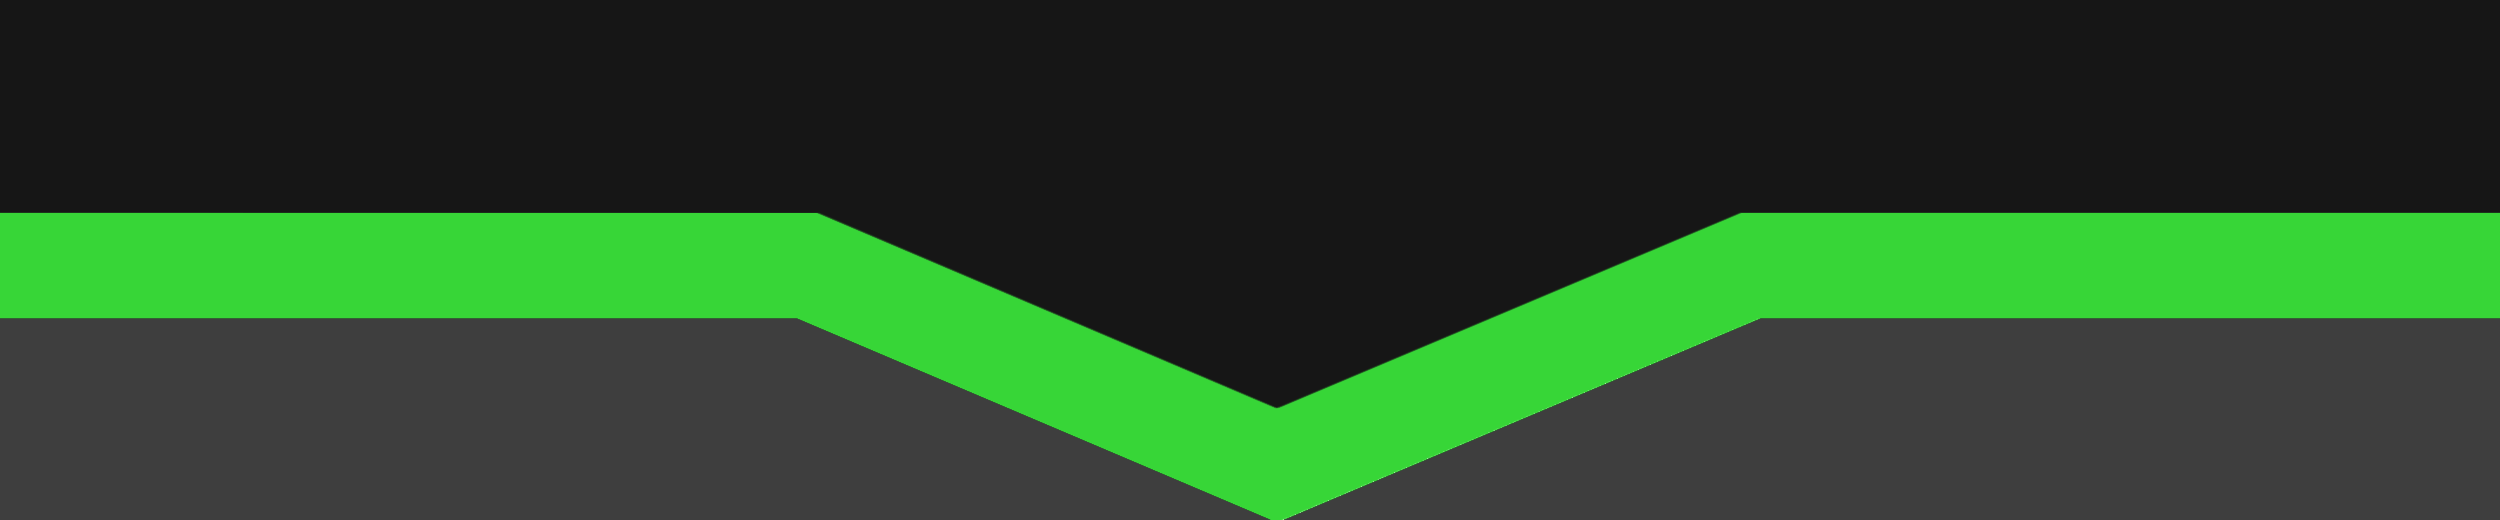 <?xml version="1.0" encoding="UTF-8" standalone="no"?>
<svg
   xmlns:dc="http://purl.org/dc/elements/1.1/"
   xmlns:cc="http://creativecommons.org/ns#"
   xmlns:rdf="http://www.w3.org/1999/02/22-rdf-syntax-ns#"
   xmlns:svg="http://www.w3.org/2000/svg"
   xmlns="http://www.w3.org/2000/svg"
   id="svg8"
   version="1.1"
   viewBox="0 0 379.5 79"
   height="79mm"
   width="379.5mm">
  <defs
     id="defs2" />
  <g
     id="layer1">
    <g
       transform="translate(-62.319,-6.487)"
       id="g1041">
      <path
         id="path1107"
         d="M 252.488,85.801 H 62.253 V 46.113 6.426 H 252.488 442.724 v 39.687 39.688 z"
         style="fill:#cdf4cd;stroke-width:1" />
      <path
         id="path1105"
         d="m 252.488,85.8 -190.235,2.3e-5 V 46.113 6.426 H 252.488 442.724 V 46.113 85.8 Z m 7.276,-1.323 h 0.132 v -0.132 -0.132 h -0.132 -0.132 v 0.132 0.132 z m 1.852,-0.794 h 0.132 v -0.132 -0.132 h -0.132 -0.132 v 0.132 0.132 z m 1.852,-0.794 h 0.132 v -0.132 -0.132 h -0.132 -0.132 v 0.132 0.132 z m 3.175,-1.323 h 0.132 v -0.132 -0.132 h -0.132 -0.132 v 0.132 0.132 z m 1.852,-0.794 h 0.132 v -0.132 -0.132 h -0.132 -0.132 v 0.132 0.132 z m 3.175,-1.323 h 0.132 V 79.318 79.186 h -0.132 -0.132 v 0.132 0.132 z m 1.852,-0.794 h 0.132 V 78.525 78.392 h -0.132 -0.132 v 0.132 0.132 z m 5.027,-2.117 h 0.132 v -0.132 -0.132 h -0.132 -0.132 v 0.132 0.132 z"
         style="fill:#c1f2c1;stroke-width:1" />
      <path
         id="path1103"
         d="m 252.488,85.8 -190.235,2.3e-5 V 46.113 6.426 H 252.488 442.724 V 46.113 85.8 Z m 5.953,-0.793 h 0.132 V 84.875 84.742 h -0.132 -0.132 v 0.132 0.132 z m 1.323,-0.529 h 0.132 v -0.132 -0.132 h -0.132 -0.132 v 0.132 0.132 z m 1.852,-0.794 h 0.132 v -0.132 -0.132 h -0.132 -0.132 v 0.132 0.132 z m 1.852,-0.794 h 0.132 v -0.132 -0.132 h -0.132 -0.132 v 0.132 0.132 z m 3.175,-1.323 h 0.132 v -0.132 -0.132 h -0.132 -0.132 v 0.132 0.132 z m 1.852,-0.794 h 0.132 v -0.132 -0.132 h -0.132 -0.132 v 0.132 0.132 z m 3.175,-1.323 h 0.132 V 79.318 79.186 h -0.132 -0.132 v 0.132 0.132 z m 1.852,-0.794 h 0.132 V 78.525 78.392 h -0.132 -0.132 v 0.132 0.132 z m 5.027,-2.117 h 0.132 v -0.132 -0.132 h -0.132 -0.132 v 0.132 0.132 z m 6.879,-2.91 h 0.132 v -0.132 -0.132 h -0.132 -0.132 v 0.132 0.132 z m 5.027,-2.117 h 0.132 V 71.381 71.249 h -0.132 -0.132 v 0.132 0.132 z"
         style="fill:#b4efb4;stroke-width:1" />
      <path
         id="path1101"
         d="m 252.488,85.8 -190.235,2.3e-5 V 46.113 6.426 H 252.488 442.724 V 46.113 85.8 Z m 5.953,-0.793 h 0.132 V 84.875 84.742 h -0.132 -0.132 v 0.132 0.132 z m 1.323,-0.529 h 0.132 v -0.132 -0.132 h -0.132 -0.132 v 0.132 0.132 z m 1.852,-0.794 h 0.132 v -0.132 -0.132 h -0.132 -0.132 v 0.132 0.132 z m 1.852,-0.794 h 0.132 v -0.132 -0.132 h -0.132 -0.132 v 0.132 0.132 z m 3.175,-1.323 h 0.132 v -0.132 -0.132 h -0.132 -0.132 v 0.132 0.132 z m 1.852,-0.794 h 0.132 v -0.132 -0.132 h -0.132 -0.132 v 0.132 0.132 z m 3.175,-1.323 h 0.132 V 79.318 79.186 h -0.132 -0.132 v 0.132 0.132 z m 1.852,-0.794 h 0.132 V 78.525 78.392 h -0.132 -0.132 v 0.132 0.132 z m 1.852,-0.794 h 0.132 V 77.731 77.599 h -0.132 -0.132 v 0.132 0.132 z m 3.175,-1.323 h 0.132 v -0.132 -0.132 h -0.132 -0.132 v 0.132 0.132 z m 1.852,-0.794 h 0.132 v -0.132 -0.132 h -0.132 -0.132 v 0.132 0.132 z m 5.027,-2.117 h 0.132 v -0.132 -0.132 h -0.132 -0.132 v 0.132 0.132 z m 5.027,-2.117 h 0.132 V 71.381 71.249 h -0.132 -0.132 v 0.132 0.132 z"
         style="fill:#a7eda7;stroke-width:1" />
      <path
         id="path1099"
         d="m 252.488,85.8 -190.235,2.3e-5 V 46.113 6.426 H 252.488 442.724 V 46.113 85.8 Z m 5.953,-0.793 h 0.132 V 84.875 84.742 h -0.132 -0.132 v 0.132 0.132 z m 1.323,-0.529 h 0.132 v -0.132 -0.132 h -0.132 -0.132 v 0.132 0.132 z m 0.529,-0.265 h 0.132 V 84.081 83.949 h -0.132 -0.132 v 0.132 0.132 z m 1.323,-0.529 h 0.132 v -0.132 -0.132 h -0.132 -0.132 v 0.132 0.132 z m 1.852,-0.794 h 0.132 v -0.132 -0.132 h -0.132 -0.132 v 0.132 0.132 z m 1.852,-0.794 h 0.132 v -0.132 -0.132 h -0.132 -0.132 v 0.132 0.132 z m 1.323,-0.529 h 0.132 v -0.132 -0.132 h -0.132 -0.132 v 0.132 0.132 z m 1.852,-0.794 h 0.132 v -0.132 -0.132 h -0.132 -0.132 v 0.132 0.132 z m 1.852,-0.794 h 0.132 v -0.132 -0.132 h -0.132 -0.132 v 0.132 0.132 z m 1.323,-0.529 h 0.132 V 79.318 79.186 h -0.132 -0.132 v 0.132 0.132 z m 0.529,-0.265 h 0.132 v -0.132 -0.132 h -0.132 -0.132 v 0.132 0.132 z m 1.323,-0.529 h 0.132 V 78.525 78.392 h -0.132 -0.132 v 0.132 0.132 z m 1.852,-0.794 h 0.132 V 77.731 77.599 h -0.132 -0.132 v 0.132 0.132 z m 1.852,-0.794 h 0.132 V 76.937 76.805 h -0.132 -0.132 v 0.132 0.132 z m 1.323,-0.529 h 0.132 v -0.132 -0.132 h -0.132 -0.132 v 0.132 0.132 z m 1.852,-0.794 h 0.132 v -0.132 -0.132 h -0.132 -0.132 v 0.132 0.132 z m 1.852,-0.794 h 0.132 v -0.132 -0.132 h -0.132 -0.132 v 0.132 0.132 z m 3.175,-1.323 h 0.132 v -0.132 -0.132 h -0.132 -0.132 v 0.132 0.132 z m 1.852,-0.794 h 0.132 v -0.132 -0.132 h -0.132 -0.132 v 0.132 0.132 z m 3.175,-1.323 h 0.132 V 71.381 71.249 h -0.132 -0.132 v 0.132 0.132 z m 1.852,-0.794 h 0.132 V 70.587 70.455 h -0.132 -0.132 v 0.132 0.132 z m 5.027,-2.117 h 0.132 v -0.132 -0.132 h -0.132 -0.132 v 0.132 0.132 z m 5.027,-2.117 h 0.132 v -0.132 -0.132 h -0.132 -0.132 v 0.132 0.132 z m 1.852,-0.794 h 0.132 v -0.132 -0.132 h -0.132 -0.132 v 0.132 0.132 z m 5.027,-2.117 h 0.132 V 63.443 63.311 h -0.132 -0.132 v 0.132 0.132 z"
         style="fill:#9bea9b;stroke-width:1" />
      <path
         id="path1097"
         d="m 252.488,85.8 -190.235,2.3e-5 V 46.113 6.426 H 252.488 442.724 V 46.113 85.8 Z m 4.63,-0.264 h 0.132 v -0.132 -0.132 h -0.132 -0.132 v 0.132 0.132 z m 1.323,-0.529 h 0.132 V 84.875 84.742 h -0.132 -0.132 v 0.132 0.132 z m 0.529,-0.265 h 0.132 v -0.132 -0.132 h -0.132 -0.132 v 0.132 0.132 z m 0.794,-0.265 h 0.132 v -0.132 -0.132 h -0.132 -0.132 v 0.132 0.132 z m 0.529,-0.265 h 0.132 V 84.081 83.949 h -0.132 -0.132 v 0.132 0.132 z m 0.529,-0.265 h 0.132 v -0.132 -0.132 h -0.132 -0.132 v 0.132 0.132 z m 0.794,-0.265 h 0.132 v -0.132 -0.132 h -0.132 -0.132 v 0.132 0.132 z m 0.529,-0.265 h 0.132 V 83.287 83.155 h -0.132 -0.132 v 0.132 0.132 z m 1.323,-0.529 h 0.132 v -0.132 -0.132 h -0.132 -0.132 v 0.132 0.132 z m 0.529,-0.265 h 0.132 V 82.493 82.361 h -0.132 -0.132 v 0.132 0.132 z m 1.323,-0.529 h 0.132 v -0.132 -0.132 h -0.132 -0.132 v 0.132 0.132 z m 0.529,-0.265 h 0.132 V 81.7 81.567 h -0.132 -0.132 v 0.132 0.132 z m 0.794,-0.265 h 0.132 v -0.132 -0.132 h -0.132 -0.132 v 0.132 0.132 z m 0.529,-0.265 h 0.132 v -0.132 -0.132 h -0.132 -0.132 v 0.132 0.132 z m 1.323,-0.529 h 0.132 v -0.132 -0.132 h -0.132 -0.132 v 0.132 0.132 z m 0.529,-0.265 h 0.132 v -0.132 -0.132 h -0.132 -0.132 v 0.132 0.132 z m 1.323,-0.529 h 0.132 v -0.132 -0.132 h -0.132 -0.132 v 0.132 0.132 z m 0.529,-0.265 h 0.132 v -0.132 -0.132 h -0.132 -0.132 v 0.132 0.132 z m 0.794,-0.265 h 0.132 V 79.318 79.186 h -0.132 -0.132 v 0.132 0.132 z m 0.529,-0.265 h 0.132 v -0.132 -0.132 h -0.132 -0.132 v 0.132 0.132 z m 1.323,-0.529 h 0.132 V 78.525 78.392 h -0.132 -0.132 v 0.132 0.132 z m 0.529,-0.265 h 0.132 v -0.132 -0.132 h -0.132 -0.132 v 0.132 0.132 z m 1.323,-0.529 h 0.132 V 77.731 77.599 h -0.132 -0.132 v 0.132 0.132 z m 0.529,-0.265 h 0.132 v -0.132 -0.132 h -0.132 -0.132 v 0.132 0.132 z m 1.323,-0.529 h 0.132 V 76.937 76.805 h -0.132 -0.132 v 0.132 0.132 z m 1.323,-0.529 h 0.132 v -0.132 -0.132 h -0.132 -0.132 v 0.132 0.132 z m 0.529,-0.265 h 0.132 V 76.143 76.011 h -0.132 -0.132 v 0.132 0.132 z m 1.323,-0.529 h 0.132 v -0.132 -0.132 h -0.132 -0.132 v 0.132 0.132 z m 0.529,-0.265 h 0.132 V 75.35 75.217 h -0.132 -0.132 v 0.132 0.132 z m 1.323,-0.529 h 0.132 v -0.132 -0.132 h -0.132 -0.132 v 0.132 0.132 z m 0.529,-0.265 h 0.132 V 74.556 74.424 h -0.132 -0.132 v 0.132 0.132 z m 1.323,-0.529 h 0.132 v -0.132 -0.132 h -0.132 -0.132 v 0.132 0.132 z m 1.323,-0.529 h 0.132 v -0.132 -0.132 h -0.132 -0.132 v 0.132 0.132 z m 0.529,-0.265 h 0.132 v -0.132 -0.132 h -0.132 -0.132 v 0.132 0.132 z m 1.323,-0.529 h 0.132 v -0.132 -0.132 h -0.132 -0.132 v 0.132 0.132 z m 0.529,-0.265 h 0.132 v -0.132 -0.132 h -0.132 -0.132 v 0.132 0.132 z m 1.323,-0.529 h 0.132 v -0.132 -0.132 h -0.132 -0.132 v 0.132 0.132 z m 1.323,-0.529 h 0.132 V 71.381 71.249 h -0.132 -0.132 v 0.132 0.132 z m 0.529,-0.265 h 0.132 v -0.132 -0.132 h -0.132 -0.132 v 0.132 0.132 z m 1.323,-0.529 h 0.132 V 70.587 70.455 h -0.132 -0.132 v 0.132 0.132 z m 0.529,-0.265 h 0.132 v -0.132 -0.132 h -0.132 -0.132 v 0.132 0.132 z m 1.323,-0.529 h 0.132 V 69.793 69.661 h -0.132 -0.132 v 0.132 0.132 z m 1.852,-0.794 h 0.132 V 69 68.867 h -0.132 -0.132 v 0.132 0.132 z m 1.323,-0.529 h 0.132 v -0.132 -0.132 h -0.132 -0.132 v 0.132 0.132 z m 0.529,-0.265 h 0.132 V 68.206 68.074 h -0.132 -0.132 v 0.132 0.132 z m 1.323,-0.529 h 0.132 v -0.132 -0.132 h -0.132 -0.132 v 0.132 0.132 z m 1.852,-0.794 h 0.132 v -0.132 -0.132 h -0.132 -0.132 v 0.132 0.132 z m 1.323,-0.529 h 0.132 v -0.132 -0.132 h -0.132 -0.132 v 0.132 0.132 z m 0.529,-0.265 h 0.132 v -0.132 -0.132 h -0.132 -0.132 v 0.132 0.132 z m 1.323,-0.529 h 0.132 v -0.132 -0.132 h -0.132 -0.132 v 0.132 0.132 z m 1.852,-0.794 h 0.132 v -0.132 -0.132 h -0.132 -0.132 v 0.132 0.132 z m 1.852,-0.794 h 0.132 v -0.132 -0.132 h -0.132 -0.132 v 0.132 0.132 z m 1.323,-0.529 h 0.132 V 63.443 63.311 h -0.132 -0.132 v 0.132 0.132 z m 1.852,-0.794 h 0.132 V 62.65 62.517 h -0.132 -0.132 v 0.132 0.132 z m 1.852,-0.794 h 0.132 V 61.856 61.724 h -0.132 -0.132 v 0.132 0.132 z m 1.852,-0.794 h 0.132 V 61.062 60.93 h -0.132 -0.132 v 0.132 0.132 z m 1.323,-0.529 h 0.132 v -0.132 -0.132 h -0.132 -0.132 v 0.132 0.132 z m 1.852,-0.794 h 0.132 v -0.132 -0.132 h -0.132 -0.132 v 0.132 0.132 z m 1.852,-0.794 h 0.132 v -0.132 -0.132 h -0.132 -0.132 v 0.132 0.132 z m 1.323,-0.529 h 0.132 v -0.132 -0.132 h -0.132 -0.132 v 0.132 0.132 z m 1.852,-0.794 h 0.132 v -0.132 -0.132 h -0.132 -0.132 v 0.132 0.132 z m 1.852,-0.794 h 0.132 v -0.132 -0.132 h -0.132 -0.132 v 0.132 0.132 z m 3.175,-1.323 h 0.132 V 55.506 55.374 h -0.132 -0.132 v 0.132 0.132 z"
         style="fill:#8fe68f;stroke-width:1" />
      <path
         id="path1095"
         d="m 252.488,85.8 -190.235,2.3e-5 V 46.113 6.426 H 252.488 442.724 V 46.113 85.8 Z m 4.63,-0.264 h 0.132 v -0.132 -0.132 h -0.132 -0.132 v 0.132 0.132 z m 0.529,-0.265 h 0.132 v -0.132 -0.132 h -0.132 -0.132 v 0.132 0.132 z m 0.794,-0.265 h 0.132 V 84.875 84.742 h -0.132 -0.132 v 0.132 0.132 z m 0.529,-0.265 h 0.132 v -0.132 -0.132 h -0.132 -0.132 v 0.132 0.132 z m 0.794,-0.265 h 0.132 v -0.132 -0.132 h -0.132 -0.132 v 0.132 0.132 z m 0.529,-0.265 h 0.132 V 84.081 83.949 h -0.132 -0.132 v 0.132 0.132 z m 0.529,-0.265 h 0.132 v -0.132 -0.132 h -0.132 -0.132 v 0.132 0.132 z m 0.794,-0.265 h 0.132 v -0.132 -0.132 h -0.132 -0.132 v 0.132 0.132 z m 0.529,-0.265 h 0.132 V 83.287 83.155 h -0.132 -0.132 v 0.132 0.132 z m 0.529,-0.265 h 0.132 v -0.132 -0.132 h -0.132 -0.132 v 0.132 0.132 z m 0.794,-0.265 h 0.132 v -0.132 -0.132 h -0.132 -0.132 v 0.132 0.132 z m 0.529,-0.265 h 0.132 V 82.493 82.361 h -0.132 -0.132 v 0.132 0.132 z m 1.323,-0.529 h 0.132 v -0.132 -0.132 h -0.132 -0.132 v 0.132 0.132 z m 0.529,-0.265 h 0.132 V 81.7 81.567 h -0.132 -0.132 v 0.132 0.132 z m 0.794,-0.265 h 0.132 v -0.132 -0.132 h -0.132 -0.132 v 0.132 0.132 z m 0.529,-0.265 h 0.132 v -0.132 -0.132 h -0.132 -0.132 v 0.132 0.132 z m 0.529,-0.265 h 0.132 V 80.906 80.774 h -0.132 -0.132 v 0.132 0.132 z m 0.794,-0.265 h 0.132 v -0.132 -0.132 h -0.132 -0.132 v 0.132 0.132 z m 0.529,-0.265 h 0.132 v -0.132 -0.132 h -0.132 -0.132 v 0.132 0.132 z m 1.323,-0.529 h 0.132 v -0.132 -0.132 h -0.132 -0.132 v 0.132 0.132 z m 0.529,-0.265 h 0.132 v -0.132 -0.132 h -0.132 -0.132 v 0.132 0.132 z m 0.794,-0.265 h 0.132 V 79.318 79.186 h -0.132 -0.132 v 0.132 0.132 z m 0.529,-0.265 h 0.132 v -0.132 -0.132 h -0.132 -0.132 v 0.132 0.132 z m 0.529,-0.265 h 0.132 v -0.132 -0.132 h -0.132 -0.132 v 0.132 0.132 z m 0.794,-0.265 h 0.132 V 78.525 78.392 h -0.132 -0.132 v 0.132 0.132 z m 0.529,-0.265 h 0.132 v -0.132 -0.132 h -0.132 -0.132 v 0.132 0.132 z m 1.323,-0.529 h 0.132 V 77.731 77.599 h -0.132 -0.132 v 0.132 0.132 z m 0.529,-0.265 h 0.132 v -0.132 -0.132 h -0.132 -0.132 v 0.132 0.132 z m 1.323,-0.529 h 0.132 V 76.937 76.805 h -0.132 -0.132 v 0.132 0.132 z m 0.529,-0.265 h 0.132 v -0.132 -0.132 h -0.132 -0.132 v 0.132 0.132 z m 0.794,-0.265 h 0.132 v -0.132 -0.132 h -0.132 -0.132 v 0.132 0.132 z m 0.529,-0.265 h 0.132 V 76.143 76.011 h -0.132 -0.132 v 0.132 0.132 z m 0.529,-0.265 h 0.132 v -0.132 -0.132 h -0.132 -0.132 v 0.132 0.132 z m 0.794,-0.265 h 0.132 v -0.132 -0.132 h -0.132 -0.132 v 0.132 0.132 z m 0.529,-0.265 h 0.132 V 75.35 75.217 h -0.132 -0.132 v 0.132 0.132 z m 1.323,-0.529 h 0.132 v -0.132 -0.132 h -0.132 -0.132 v 0.132 0.132 z m 0.529,-0.265 h 0.132 V 74.556 74.424 h -0.132 -0.132 v 0.132 0.132 z m 1.323,-0.529 h 0.132 v -0.132 -0.132 h -0.132 -0.132 v 0.132 0.132 z m 0.529,-0.265 h 0.132 V 73.762 73.63 h -0.132 -0.132 v 0.132 0.132 z m 0.794,-0.265 h 0.132 v -0.132 -0.132 h -0.132 -0.132 v 0.132 0.132 z m 0.529,-0.265 h 0.132 v -0.132 -0.132 h -0.132 -0.132 v 0.132 0.132 z m 1.323,-0.529 h 0.132 v -0.132 -0.132 h -0.132 -0.132 v 0.132 0.132 z m 0.529,-0.265 h 0.132 v -0.132 -0.132 h -0.132 -0.132 v 0.132 0.132 z m 1.323,-0.529 h 0.132 v -0.132 -0.132 h -0.132 -0.132 v 0.132 0.132 z m 0.529,-0.265 h 0.132 v -0.132 -0.132 h -0.132 -0.132 v 0.132 0.132 z m 0.794,-0.265 h 0.132 V 71.381 71.249 h -0.132 -0.132 v 0.132 0.132 z m 0.529,-0.265 h 0.132 v -0.132 -0.132 h -0.132 -0.132 v 0.132 0.132 z m 1.323,-0.529 h 0.132 V 70.587 70.455 h -0.132 -0.132 v 0.132 0.132 z m 0.529,-0.265 h 0.132 v -0.132 -0.132 h -0.132 -0.132 v 0.132 0.132 z m 1.323,-0.529 h 0.132 V 69.793 69.661 h -0.132 -0.132 v 0.132 0.132 z m 0.529,-0.265 h 0.132 v -0.132 -0.132 h -0.132 -0.132 v 0.132 0.132 z m 1.323,-0.529 h 0.132 V 69 68.867 h -0.132 -0.132 v 0.132 0.132 z m 1.323,-0.529 h 0.132 v -0.132 -0.132 h -0.132 -0.132 v 0.132 0.132 z m 0.529,-0.265 h 0.132 V 68.206 68.074 h -0.132 -0.132 v 0.132 0.132 z m 1.323,-0.529 h 0.132 v -0.132 -0.132 h -0.132 -0.132 v 0.132 0.132 z m 0.529,-0.265 h 0.132 V 67.412 67.28 h -0.132 -0.132 v 0.132 0.132 z m 1.323,-0.529 h 0.132 v -0.132 -0.132 h -0.132 -0.132 v 0.132 0.132 z m 1.323,-0.529 h 0.132 v -0.132 -0.132 h -0.132 -0.132 v 0.132 0.132 z m 0.529,-0.265 h 0.132 v -0.132 -0.132 h -0.132 -0.132 v 0.132 0.132 z m 1.323,-0.529 h 0.132 v -0.132 -0.132 h -0.132 -0.132 v 0.132 0.132 z m 0.529,-0.265 h 0.132 v -0.132 -0.132 h -0.132 -0.132 v 0.132 0.132 z m 1.323,-0.529 h 0.132 v -0.132 -0.132 h -0.132 -0.132 v 0.132 0.132 z m 1.852,-0.794 h 0.132 v -0.132 -0.132 h -0.132 -0.132 v 0.132 0.132 z m 1.323,-0.529 h 0.132 V 63.443 63.311 h -0.132 -0.132 v 0.132 0.132 z m 0.529,-0.265 h 0.132 v -0.132 -0.132 h -0.132 -0.132 v 0.132 0.132 z m 1.323,-0.529 h 0.132 V 62.65 62.517 h -0.132 -0.132 v 0.132 0.132 z m 0.529,-0.265 h 0.132 v -0.132 -0.132 h -0.132 -0.132 v 0.132 0.132 z m 1.323,-0.529 h 0.132 V 61.856 61.724 h -0.132 -0.132 v 0.132 0.132 z m 1.852,-0.794 h 0.132 V 61.062 60.93 h -0.132 -0.132 v 0.132 0.132 z m 1.323,-0.529 h 0.132 v -0.132 -0.132 h -0.132 -0.132 v 0.132 0.132 z m 0.529,-0.265 h 0.132 V 60.268 60.136 h -0.132 -0.132 v 0.132 0.132 z m 1.323,-0.529 h 0.132 v -0.132 -0.132 h -0.132 -0.132 v 0.132 0.132 z m 1.852,-0.794 h 0.132 v -0.132 -0.132 h -0.132 -0.132 v 0.132 0.132 z m 1.323,-0.529 h 0.132 v -0.132 -0.132 h -0.132 -0.132 v 0.132 0.132 z m 0.529,-0.265 h 0.132 v -0.132 -0.132 h -0.132 -0.132 v 0.132 0.132 z m 1.323,-0.529 h 0.132 v -0.132 -0.132 h -0.132 -0.132 v 0.132 0.132 z m 1.852,-0.794 h 0.132 v -0.132 -0.132 h -0.132 -0.132 v 0.132 0.132 z m 1.852,-0.794 h 0.132 v -0.132 -0.132 h -0.132 -0.132 v 0.132 0.132 z m 1.323,-0.529 h 0.132 V 55.506 55.374 h -0.132 -0.132 v 0.132 0.132 z"
         style="fill:#82e482;stroke-width:1" />
      <path
         id="path1093"
         d="m 252.488,85.8 -190.235,2.3e-5 V 46.113 6.426 H 252.488 442.724 V 46.113 85.8 Z m 4.63,-0.264 h 0.132 v -0.132 -0.132 h -0.132 -0.132 v 0.132 0.132 z m 0.529,-0.265 h 0.132 v -0.132 -0.132 h -0.132 -0.132 v 0.132 0.132 z m 0.794,-0.265 h 0.132 V 84.875 84.742 h -0.132 -0.132 v 0.132 0.132 z m 0.529,-0.265 h 0.132 v -0.132 -0.132 h -0.132 -0.132 v 0.132 0.132 z m 0.794,-0.265 h 0.132 v -0.132 -0.132 h -0.132 -0.132 v 0.132 0.132 z m 0.529,-0.265 h 0.132 V 84.081 83.949 h -0.132 -0.132 v 0.132 0.132 z m 0.529,-0.265 h 0.132 v -0.132 -0.132 h -0.132 -0.132 v 0.132 0.132 z m 0.794,-0.265 h 0.132 v -0.132 -0.132 h -0.132 -0.132 v 0.132 0.132 z m 0.529,-0.265 h 0.132 V 83.287 83.155 h -0.132 -0.132 v 0.132 0.132 z m 0.529,-0.265 h 0.132 v -0.132 -0.132 h -0.132 -0.132 v 0.132 0.132 z m 0.794,-0.265 h 0.132 v -0.132 -0.132 h -0.132 -0.132 v 0.132 0.132 z m 0.529,-0.265 h 0.132 V 82.493 82.361 h -0.132 -0.132 v 0.132 0.132 z m 1.323,-0.529 h 0.132 v -0.132 -0.132 h -0.132 -0.132 v 0.132 0.132 z m 0.529,-0.265 h 0.132 V 81.7 81.567 h -0.132 -0.132 v 0.132 0.132 z m 0.794,-0.265 h 0.132 v -0.132 -0.132 h -0.132 -0.132 v 0.132 0.132 z m 0.529,-0.265 h 0.132 v -0.132 -0.132 h -0.132 -0.132 v 0.132 0.132 z m 0.529,-0.265 h 0.132 V 80.906 80.774 h -0.132 -0.132 v 0.132 0.132 z m 0.794,-0.265 h 0.132 v -0.132 -0.132 h -0.132 -0.132 v 0.132 0.132 z m 0.529,-0.265 h 0.132 v -0.132 -0.132 h -0.132 -0.132 v 0.132 0.132 z m 0.529,-0.265 h 0.132 V 80.112 79.98 h -0.132 -0.132 v 0.132 0.132 z m 0.794,-0.265 h 0.132 v -0.132 -0.132 h -0.132 -0.132 v 0.132 0.132 z m 0.529,-0.265 h 0.132 v -0.132 -0.132 h -0.132 -0.132 v 0.132 0.132 z m 0.794,-0.265 h 0.132 V 79.318 79.186 h -0.132 -0.132 v 0.132 0.132 z m 0.529,-0.265 h 0.132 v -0.132 -0.132 h -0.132 -0.132 v 0.132 0.132 z m 0.529,-0.265 h 0.132 v -0.132 -0.132 h -0.132 -0.132 v 0.132 0.132 z m 0.794,-0.265 h 0.132 V 78.525 78.392 h -0.132 -0.132 v 0.132 0.132 z m 0.529,-0.265 h 0.132 v -0.132 -0.132 h -0.132 -0.132 v 0.132 0.132 z m 0.529,-0.265 h 0.132 v -0.132 -0.132 h -0.132 -0.132 v 0.132 0.132 z m 0.794,-0.265 h 0.132 V 77.731 77.599 h -0.132 -0.132 v 0.132 0.132 z m 0.529,-0.265 h 0.132 v -0.132 -0.132 h -0.132 -0.132 v 0.132 0.132 z m 1.323,-0.529 h 0.132 V 76.937 76.805 h -0.132 -0.132 v 0.132 0.132 z m 0.529,-0.265 h 0.132 v -0.132 -0.132 h -0.132 -0.132 v 0.132 0.132 z m 0.794,-0.265 h 0.132 v -0.132 -0.132 h -0.132 -0.132 v 0.132 0.132 z m 0.529,-0.265 h 0.132 V 76.143 76.011 h -0.132 -0.132 v 0.132 0.132 z m 0.529,-0.265 h 0.132 v -0.132 -0.132 h -0.132 -0.132 v 0.132 0.132 z m 0.794,-0.265 h 0.132 v -0.132 -0.132 h -0.132 -0.132 v 0.132 0.132 z m 0.529,-0.265 h 0.132 V 75.35 75.217 h -0.132 -0.132 v 0.132 0.132 z m 1.323,-0.529 h 0.132 v -0.132 -0.132 h -0.132 -0.132 v 0.132 0.132 z m 0.529,-0.265 h 0.132 V 74.556 74.424 h -0.132 -0.132 v 0.132 0.132 z m 1.323,-0.529 h 0.132 v -0.132 -0.132 h -0.132 -0.132 v 0.132 0.132 z m 0.529,-0.265 h 0.132 V 73.762 73.63 h -0.132 -0.132 v 0.132 0.132 z m 0.794,-0.265 h 0.132 v -0.132 -0.132 h -0.132 -0.132 v 0.132 0.132 z m 0.529,-0.265 h 0.132 v -0.132 -0.132 h -0.132 -0.132 v 0.132 0.132 z m 1.323,-0.529 h 0.132 v -0.132 -0.132 h -0.132 -0.132 v 0.132 0.132 z m 0.529,-0.265 h 0.132 v -0.132 -0.132 h -0.132 -0.132 v 0.132 0.132 z m 1.323,-0.529 h 0.132 v -0.132 -0.132 h -0.132 -0.132 v 0.132 0.132 z m 0.529,-0.265 h 0.132 v -0.132 -0.132 h -0.132 -0.132 v 0.132 0.132 z m 0.794,-0.265 h 0.132 V 71.381 71.249 h -0.132 -0.132 v 0.132 0.132 z m 0.529,-0.265 h 0.132 v -0.132 -0.132 h -0.132 -0.132 v 0.132 0.132 z m 1.323,-0.529 h 0.132 V 70.587 70.455 h -0.132 -0.132 v 0.132 0.132 z m 0.529,-0.265 h 0.132 v -0.132 -0.132 h -0.132 -0.132 v 0.132 0.132 z m 1.323,-0.529 h 0.132 V 69.793 69.661 h -0.132 -0.132 v 0.132 0.132 z m 0.529,-0.265 h 0.132 v -0.132 -0.132 h -0.132 -0.132 v 0.132 0.132 z m 1.323,-0.529 h 0.132 V 69 68.867 h -0.132 -0.132 v 0.132 0.132 z m 1.323,-0.529 h 0.132 v -0.132 -0.132 h -0.132 -0.132 v 0.132 0.132 z m 0.529,-0.265 h 0.132 V 68.206 68.074 h -0.132 -0.132 v 0.132 0.132 z m 1.323,-0.529 h 0.132 v -0.132 -0.132 h -0.132 -0.132 v 0.132 0.132 z m 0.529,-0.265 h 0.132 V 67.412 67.28 h -0.132 -0.132 v 0.132 0.132 z m 1.323,-0.529 h 0.132 v -0.132 -0.132 h -0.132 -0.132 v 0.132 0.132 z m 0.529,-0.265 h 0.132 V 66.618 66.486 h -0.132 -0.132 v 0.132 0.132 z m 0.794,-0.265 h 0.132 v -0.132 -0.132 h -0.132 -0.132 v 0.132 0.132 z m 0.529,-0.265 h 0.132 v -0.132 -0.132 h -0.132 -0.132 v 0.132 0.132 z m 1.323,-0.529 h 0.132 v -0.132 -0.132 h -0.132 -0.132 v 0.132 0.132 z m 0.529,-0.265 h 0.132 v -0.132 -0.132 h -0.132 -0.132 v 0.132 0.132 z m 1.323,-0.529 h 0.132 v -0.132 -0.132 h -0.132 -0.132 v 0.132 0.132 z m 0.529,-0.265 h 0.132 v -0.132 -0.132 h -0.132 -0.132 v 0.132 0.132 z m 1.323,-0.529 h 0.132 v -0.132 -0.132 h -0.132 -0.132 v 0.132 0.132 z m 1.323,-0.529 h 0.132 V 63.443 63.311 h -0.132 -0.132 v 0.132 0.132 z m 0.529,-0.265 h 0.132 v -0.132 -0.132 h -0.132 -0.132 v 0.132 0.132 z m 1.323,-0.529 h 0.132 V 62.65 62.517 h -0.132 -0.132 v 0.132 0.132 z m 0.529,-0.265 h 0.132 v -0.132 -0.132 h -0.132 -0.132 v 0.132 0.132 z m 1.323,-0.529 h 0.132 V 61.856 61.724 h -0.132 -0.132 v 0.132 0.132 z m 1.852,-0.794 h 0.132 V 61.062 60.93 h -0.132 -0.132 v 0.132 0.132 z m 1.323,-0.529 h 0.132 v -0.132 -0.132 h -0.132 -0.132 v 0.132 0.132 z m 0.529,-0.265 h 0.132 V 60.268 60.136 h -0.132 -0.132 v 0.132 0.132 z m 1.323,-0.529 h 0.132 v -0.132 -0.132 h -0.132 -0.132 v 0.132 0.132 z m 1.852,-0.794 h 0.132 v -0.132 -0.132 h -0.132 -0.132 v 0.132 0.132 z m 1.323,-0.529 h 0.132 v -0.132 -0.132 h -0.132 -0.132 v 0.132 0.132 z m 0.529,-0.265 h 0.132 v -0.132 -0.132 h -0.132 -0.132 v 0.132 0.132 z m 1.323,-0.529 h 0.132 v -0.132 -0.132 h -0.132 -0.132 v 0.132 0.132 z m 1.852,-0.794 h 0.132 v -0.132 -0.132 h -0.132 -0.132 v 0.132 0.132 z m 1.852,-0.794 h 0.132 v -0.132 -0.132 h -0.132 -0.132 v 0.132 0.132 z m 1.323,-0.529 h 0.132 V 55.506 55.374 h -0.132 -0.132 v 0.132 0.132 z"
         style="fill:#75e275;stroke-width:1" />
      <path
         id="path1091"
         d="m 252.488,85.8 -190.235,2.3e-5 V 46.113 6.426 H 252.488 442.724 V 46.113 85.8 Z m 4.63,-0.264 h 0.132 v -0.132 -0.132 h -0.132 -0.132 v 0.132 0.132 z m 0.529,-0.265 h 0.132 v -0.132 -0.132 h -0.132 -0.132 v 0.132 0.132 z m 0.794,-0.265 h 0.132 V 84.875 84.742 h -0.132 -0.132 v 0.132 0.132 z m 0.529,-0.265 h 0.132 v -0.132 -0.132 h -0.132 -0.132 v 0.132 0.132 z m 0.661,-0.265 h 0.353 l -0.176,-0.176 -0.176,-0.176 -0.176,0.176 -0.176,0.176 z m 0.661,-0.265 h 0.132 V 84.081 83.949 h -0.132 -0.132 v 0.132 0.132 z m 0.529,-0.265 h 0.132 v -0.132 -0.132 h -0.132 -0.132 v 0.132 0.132 z m 0.794,-0.265 h 0.132 v -0.132 -0.132 h -0.132 -0.132 v 0.132 0.132 z m 0.529,-0.265 h 0.132 V 83.287 83.155 h -0.132 -0.132 v 0.132 0.132 z m 0.529,-0.265 h 0.132 v -0.132 -0.132 h -0.132 -0.132 v 0.132 0.132 z m 0.794,-0.265 h 0.132 v -0.132 -0.132 h -0.132 -0.132 v 0.132 0.132 z m 0.529,-0.265 h 0.132 V 82.493 82.361 h -0.132 -0.132 v 0.132 0.132 z m 0.529,-0.265 h 0.132 v -0.132 -0.132 h -0.132 -0.132 v 0.132 0.132 z m 0.794,-0.265 h 0.132 v -0.132 -0.132 h -0.132 -0.132 v 0.132 0.132 z m 0.529,-0.265 h 0.132 V 81.7 81.567 h -0.132 -0.132 v 0.132 0.132 z m 0.794,-0.265 h 0.132 v -0.132 -0.132 h -0.132 -0.132 v 0.132 0.132 z m 0.529,-0.265 h 0.132 v -0.132 -0.132 h -0.132 -0.132 v 0.132 0.132 z m 0.529,-0.265 h 0.132 V 80.906 80.774 h -0.132 -0.132 v 0.132 0.132 z m 0.794,-0.265 h 0.132 v -0.132 -0.132 h -0.132 -0.132 v 0.132 0.132 z m 0.529,-0.265 h 0.132 v -0.132 -0.132 h -0.132 -0.132 v 0.132 0.132 z m 0.529,-0.265 h 0.132 V 80.112 79.98 h -0.132 -0.132 v 0.132 0.132 z m 0.794,-0.265 h 0.132 v -0.132 -0.132 h -0.132 -0.132 v 0.132 0.132 z m 0.529,-0.265 h 0.132 v -0.132 -0.132 h -0.132 -0.132 v 0.132 0.132 z m 0.794,-0.265 h 0.132 V 79.318 79.186 h -0.132 -0.132 v 0.132 0.132 z m 0.529,-0.265 h 0.132 v -0.132 -0.132 h -0.132 -0.132 v 0.132 0.132 z m 0.529,-0.265 h 0.132 v -0.132 -0.132 h -0.132 -0.132 v 0.132 0.132 z m 0.794,-0.265 h 0.132 V 78.525 78.392 h -0.132 -0.132 v 0.132 0.132 z m 0.529,-0.265 h 0.132 v -0.132 -0.132 h -0.132 -0.132 v 0.132 0.132 z m 0.529,-0.265 h 0.132 v -0.132 -0.132 h -0.132 -0.132 v 0.132 0.132 z m 0.794,-0.265 h 0.132 V 77.731 77.599 h -0.132 -0.132 v 0.132 0.132 z m 0.529,-0.265 h 0.132 v -0.132 -0.132 h -0.132 -0.132 v 0.132 0.132 z m 1.323,-0.529 h 0.132 V 76.937 76.805 h -0.132 -0.132 v 0.132 0.132 z m 0.529,-0.265 h 0.132 v -0.132 -0.132 h -0.132 -0.132 v 0.132 0.132 z m 0.794,-0.265 h 0.132 v -0.132 -0.132 h -0.132 -0.132 v 0.132 0.132 z m 0.529,-0.265 h 0.132 V 76.143 76.011 h -0.132 -0.132 v 0.132 0.132 z m 0.529,-0.265 h 0.132 v -0.132 -0.132 h -0.132 -0.132 v 0.132 0.132 z m 0.794,-0.265 h 0.132 v -0.132 -0.132 h -0.132 -0.132 v 0.132 0.132 z m 0.529,-0.265 h 0.132 V 75.35 75.217 h -0.132 -0.132 v 0.132 0.132 z m 1.323,-0.529 h 0.132 v -0.132 -0.132 h -0.132 -0.132 v 0.132 0.132 z m 0.529,-0.265 h 0.132 V 74.556 74.424 h -0.132 -0.132 v 0.132 0.132 z m 1.323,-0.529 h 0.132 v -0.132 -0.132 h -0.132 -0.132 v 0.132 0.132 z m 0.529,-0.265 h 0.132 V 73.762 73.63 h -0.132 -0.132 v 0.132 0.132 z m 0.794,-0.265 h 0.132 v -0.132 -0.132 h -0.132 -0.132 v 0.132 0.132 z m 0.529,-0.265 h 0.132 v -0.132 -0.132 h -0.132 -0.132 v 0.132 0.132 z m 1.323,-0.529 h 0.132 v -0.132 -0.132 h -0.132 -0.132 v 0.132 0.132 z m 0.529,-0.265 h 0.132 v -0.132 -0.132 h -0.132 -0.132 v 0.132 0.132 z m 1.323,-0.529 h 0.132 v -0.132 -0.132 h -0.132 -0.132 v 0.132 0.132 z m 0.529,-0.265 h 0.132 v -0.132 -0.132 h -0.132 -0.132 v 0.132 0.132 z m 0.794,-0.265 h 0.132 V 71.381 71.249 h -0.132 -0.132 v 0.132 0.132 z m 0.529,-0.265 h 0.132 v -0.132 -0.132 h -0.132 -0.132 v 0.132 0.132 z m 0.529,-0.265 h 0.132 v -0.132 -0.132 h -0.132 -0.132 v 0.132 0.132 z m 0.794,-0.265 h 0.132 V 70.587 70.455 h -0.132 -0.132 v 0.132 0.132 z m 0.529,-0.265 h 0.132 v -0.132 -0.132 h -0.132 -0.132 v 0.132 0.132 z m 1.323,-0.529 h 0.132 V 69.793 69.661 h -0.132 -0.132 v 0.132 0.132 z m 0.529,-0.265 h 0.132 v -0.132 -0.132 h -0.132 -0.132 v 0.132 0.132 z m 1.323,-0.529 h 0.132 V 69 68.867 h -0.132 -0.132 v 0.132 0.132 z m 0.529,-0.265 h 0.132 v -0.132 -0.132 h -0.132 -0.132 v 0.132 0.132 z m 0.794,-0.265 h 0.132 v -0.132 -0.132 h -0.132 -0.132 v 0.132 0.132 z m 0.529,-0.265 h 0.132 V 68.206 68.074 h -0.132 -0.132 v 0.132 0.132 z m 1.323,-0.529 h 0.132 v -0.132 -0.132 h -0.132 -0.132 v 0.132 0.132 z m 0.529,-0.265 h 0.132 V 67.412 67.28 h -0.132 -0.132 v 0.132 0.132 z m 1.323,-0.529 h 0.132 v -0.132 -0.132 h -0.132 -0.132 v 0.132 0.132 z m 0.529,-0.265 h 0.132 V 66.618 66.486 h -0.132 -0.132 v 0.132 0.132 z m 0.794,-0.265 h 0.132 v -0.132 -0.132 h -0.132 -0.132 v 0.132 0.132 z m 0.529,-0.265 h 0.132 v -0.132 -0.132 h -0.132 -0.132 v 0.132 0.132 z m 1.323,-0.529 h 0.132 v -0.132 -0.132 h -0.132 -0.132 v 0.132 0.132 z m 0.529,-0.265 h 0.132 v -0.132 -0.132 h -0.132 -0.132 v 0.132 0.132 z m 1.323,-0.529 h 0.132 v -0.132 -0.132 h -0.132 -0.132 v 0.132 0.132 z m 0.529,-0.265 h 0.132 v -0.132 -0.132 h -0.132 -0.132 v 0.132 0.132 z m 1.323,-0.529 h 0.132 v -0.132 -0.132 h -0.132 -0.132 v 0.132 0.132 z m 1.323,-0.529 h 0.132 V 63.443 63.311 h -0.132 -0.132 v 0.132 0.132 z m 0.529,-0.265 h 0.132 v -0.132 -0.132 h -0.132 -0.132 v 0.132 0.132 z m 1.323,-0.529 h 0.132 V 62.65 62.517 h -0.132 -0.132 v 0.132 0.132 z m 0.529,-0.265 h 0.132 v -0.132 -0.132 h -0.132 -0.132 v 0.132 0.132 z m 1.323,-0.529 h 0.132 V 61.856 61.724 h -0.132 -0.132 v 0.132 0.132 z m 1.852,-0.794 h 0.132 V 61.062 60.93 h -0.132 -0.132 v 0.132 0.132 z m 1.323,-0.529 h 0.132 v -0.132 -0.132 h -0.132 -0.132 v 0.132 0.132 z m 0.529,-0.265 h 0.132 V 60.268 60.136 h -0.132 -0.132 v 0.132 0.132 z m 1.323,-0.529 h 0.132 v -0.132 -0.132 h -0.132 -0.132 v 0.132 0.132 z m 1.852,-0.794 h 0.132 v -0.132 -0.132 h -0.132 -0.132 v 0.132 0.132 z m 1.323,-0.529 h 0.132 v -0.132 -0.132 h -0.132 -0.132 v 0.132 0.132 z m 0.529,-0.265 h 0.132 v -0.132 -0.132 h -0.132 -0.132 v 0.132 0.132 z m 1.323,-0.529 h 0.132 v -0.132 -0.132 h -0.132 -0.132 v 0.132 0.132 z m 0.529,-0.265 h 0.132 v -0.132 -0.132 h -0.132 -0.132 v 0.132 0.132 z m 1.323,-0.529 h 0.132 v -0.132 -0.132 h -0.132 -0.132 v 0.132 0.132 z m 1.852,-0.794 h 0.132 v -0.132 -0.132 h -0.132 -0.132 v 0.132 0.132 z m 1.323,-0.529 h 0.132 V 55.506 55.374 h -0.132 -0.132 v 0.132 0.132 z m 0.529,-0.265 h 0.132 v -0.132 -0.132 h -0.132 -0.132 v 0.132 0.132 z"
         style="fill:#69df69;stroke-width:1" />
      <path
         id="path1089"
         d="m 252.488,85.8 -190.235,3.4e-5 V 46.113 6.426 H 252.488 442.724 V 46.113 85.8 Z m 4.63,-0.264 h 0.132 v -0.132 -0.132 h -0.132 -0.132 v 0.132 0.132 z m 0.529,-0.265 h 0.132 v -0.132 -0.132 h -0.132 -0.132 v 0.132 0.132 z m 0.661,-0.265 h 0.353 l -0.176,-0.176 -0.176,-0.176 -0.176,0.176 -0.176,0.176 z m 0.661,-0.265 h 0.132 v -0.132 -0.132 h -0.132 -0.132 v 0.132 0.132 z m 0.529,-0.273 h 0.265 l 0.397,-0.256 0.397,-0.256 h -0.265 -0.265 l -0.397,0.256 -0.397,0.256 z m 1.323,-0.521 h 0.132 v -0.132 -0.132 h -0.132 -0.132 v 0.132 0.132 z m 0.661,-0.265 h 0.353 l -0.176,-0.176 -0.176,-0.176 -0.176,0.176 -0.176,0.176 z m 0.661,-0.265 h 0.132 V 83.287 83.155 h -0.132 -0.132 v 0.132 0.132 z m 0.529,-0.265 h 0.132 v -0.132 -0.132 h -0.132 -0.132 v 0.132 0.132 z m 0.661,-0.265 h 0.353 l -0.176,-0.176 -0.176,-0.176 -0.176,0.176 -0.176,0.176 z m 0.661,-0.265 h 0.132 V 82.493 82.361 h -0.132 -0.132 v 0.132 0.132 z m 0.529,-0.265 h 0.132 v -0.132 -0.132 h -0.132 -0.132 v 0.132 0.132 z m 0.661,-0.265 h 0.353 l -0.176,-0.176 -0.176,-0.176 -0.176,0.176 -0.176,0.176 z m 0.661,-0.265 h 0.132 V 81.7 81.567 h -0.132 -0.132 v 0.132 0.132 z m 0.661,-0.265 h 0.353 l -0.176,-0.176 -0.176,-0.176 -0.176,0.176 -0.176,0.176 z m 0.661,-0.265 h 0.132 v -0.132 -0.132 h -0.132 -0.132 v 0.132 0.132 z m 0.529,-0.265 h 0.132 V 80.906 80.774 h -0.132 -0.132 v 0.132 0.132 z m 0.661,-0.265 h 0.353 l -0.176,-0.176 -0.176,-0.176 -0.176,0.176 -0.176,0.176 z m 0.661,-0.265 h 0.132 v -0.132 -0.132 h -0.132 -0.132 v 0.132 0.132 z m 0.529,-0.265 h 0.132 V 80.112 79.98 h -0.132 -0.132 v 0.132 0.132 z m 0.661,-0.265 h 0.353 l -0.176,-0.176 -0.176,-0.176 -0.176,0.176 -0.176,0.176 z m 0.661,-0.265 h 0.132 v -0.132 -0.132 h -0.132 -0.132 v 0.132 0.132 z m 0.661,-0.265 h 0.353 l -0.176,-0.176 -0.176,-0.176 -0.176,0.176 -0.176,0.176 z m 0.661,-0.265 h 0.132 v -0.132 -0.132 h -0.132 -0.132 v 0.132 0.132 z m 0.529,-0.265 h 0.132 v -0.132 -0.132 h -0.132 -0.132 v 0.132 0.132 z m 0.661,-0.265 h 0.353 l -0.176,-0.176 -0.176,-0.176 -0.176,0.176 -0.176,0.176 z m 0.661,-0.265 h 0.132 v -0.132 -0.132 h -0.132 -0.132 v 0.132 0.132 z m 0.529,-0.265 h 0.132 v -0.132 -0.132 h -0.132 -0.132 v 0.132 0.132 z m 0.661,-0.265 h 0.353 l -0.176,-0.176 -0.176,-0.176 -0.176,0.176 -0.176,0.176 z m 0.661,-0.265 h 0.132 v -0.132 -0.132 h -0.132 -0.132 v 0.132 0.132 z m 0.529,-0.265 h 0.132 v -0.132 -0.132 h -0.132 -0.132 v 0.132 0.132 z m 0.794,-0.265 h 0.132 V 76.937 76.805 h -0.132 -0.132 v 0.132 0.132 z m 0.529,-0.265 h 0.132 v -0.132 -0.132 h -0.132 -0.132 v 0.132 0.132 z m 0.661,-0.265 h 0.353 l -0.176,-0.176 -0.176,-0.176 -0.176,0.176 -0.176,0.176 z m 0.661,-0.265 h 0.132 V 76.143 76.011 h -0.132 -0.132 v 0.132 0.132 z m 0.529,-0.265 h 0.132 v -0.132 -0.132 h -0.132 -0.132 v 0.132 0.132 z m 0.661,-0.265 h 0.353 l -0.176,-0.176 -0.176,-0.176 -0.176,0.176 -0.176,0.176 z m 0.661,-0.265 h 0.132 V 75.35 75.217 h -0.132 -0.132 v 0.132 0.132 z m 0.529,-0.265 h 0.132 v -0.132 -0.132 h -0.132 -0.132 v 0.132 0.132 z m 0.661,-0.265 h 0.353 l -0.176,-0.176 -0.176,-0.176 -0.176,0.176 -0.176,0.176 z m 0.661,-0.265 h 0.132 V 74.556 74.424 h -0.132 -0.132 v 0.132 0.132 z m 0.529,-0.265 h 0.132 v -0.132 -0.132 h -0.132 -0.132 v 0.132 0.132 z m 0.794,-0.265 h 0.132 v -0.132 -0.132 h -0.132 -0.132 v 0.132 0.132 z m 0.529,-0.265 h 0.132 V 73.762 73.63 h -0.132 -0.132 v 0.132 0.132 z m 0.661,-0.265 h 0.353 l -0.176,-0.176 -0.176,-0.176 -0.176,0.176 -0.176,0.176 z m 0.661,-0.265 h 0.132 v -0.132 -0.132 h -0.132 -0.132 v 0.132 0.132 z m 0.529,-0.265 h 0.132 V 72.968 72.836 h -0.132 -0.132 v 0.132 0.132 z m 0.661,-0.265 h 0.353 l -0.176,-0.176 -0.176,-0.176 -0.176,0.176 -0.176,0.176 z m 0.661,-0.265 h 0.132 v -0.132 -0.132 h -0.132 -0.132 v 0.132 0.132 z m 0.529,-0.265 h 0.132 V 72.175 72.042 h -0.132 -0.132 v 0.132 0.132 z m 0.794,-0.265 h 0.132 v -0.132 -0.132 h -0.132 -0.132 v 0.132 0.132 z m 0.529,-0.265 h 0.132 v -0.132 -0.132 h -0.132 -0.132 v 0.132 0.132 z m 0.661,-0.265 h 0.353 l -0.176,-0.176 -0.176,-0.176 -0.176,0.176 -0.176,0.176 z m 0.661,-0.265 h 0.132 v -0.132 -0.132 h -0.132 -0.132 v 0.132 0.132 z m 0.529,-0.265 h 0.132 v -0.132 -0.132 h -0.132 -0.132 v 0.132 0.132 z m 0.661,-0.265 h 0.353 l -0.176,-0.176 -0.176,-0.176 -0.176,0.176 -0.176,0.176 z m 0.661,-0.265 h 0.132 v -0.132 -0.132 h -0.132 -0.132 v 0.132 0.132 z m 0.529,-0.265 h 0.132 v -0.132 -0.132 h -0.132 -0.132 v 0.132 0.132 z m 0.794,-0.265 h 0.132 V 69.793 69.661 h -0.132 -0.132 v 0.132 0.132 z m 0.529,-0.265 h 0.132 v -0.132 -0.132 h -0.132 -0.132 v 0.132 0.132 z m 0.529,-0.265 h 0.132 v -0.132 -0.132 h -0.132 -0.132 v 0.132 0.132 z m 0.794,-0.265 h 0.132 V 69 68.867 h -0.132 -0.132 v 0.132 0.132 z m 0.529,-0.265 h 0.132 v -0.132 -0.132 h -0.132 -0.132 v 0.132 0.132 z m 0.661,-0.265 h 0.353 l -0.176,-0.176 -0.176,-0.176 -0.176,0.176 -0.176,0.176 z m 0.661,-0.265 h 0.132 V 68.206 68.074 h -0.132 -0.132 v 0.132 0.132 z m 0.529,-0.265 h 0.132 v -0.132 -0.132 h -0.132 -0.132 v 0.132 0.132 z m 0.794,-0.265 h 0.132 v -0.132 -0.132 h -0.132 -0.132 v 0.132 0.132 z m 0.529,-0.265 h 0.132 V 67.412 67.28 h -0.132 -0.132 v 0.132 0.132 z m 0.529,-0.265 h 0.132 v -0.132 -0.132 h -0.132 -0.132 v 0.132 0.132 z m 0.794,-0.265 h 0.132 v -0.132 -0.132 h -0.132 -0.132 v 0.132 0.132 z m 0.529,-0.265 h 0.132 V 66.618 66.486 h -0.132 -0.132 v 0.132 0.132 z m 0.661,-0.265 h 0.353 l -0.176,-0.176 -0.176,-0.176 -0.176,0.176 -0.176,0.176 z m 0.661,-0.265 h 0.132 v -0.132 -0.132 h -0.132 -0.132 v 0.132 0.132 z m 0.529,-0.265 h 0.132 V 65.825 65.692 h -0.132 -0.132 v 0.132 0.132 z m 0.794,-0.265 h 0.132 v -0.132 -0.132 h -0.132 -0.132 v 0.132 0.132 z m 0.529,-0.265 h 0.132 v -0.132 -0.132 h -0.132 -0.132 v 0.132 0.132 z m 0.529,-0.265 h 0.132 V 65.031 64.899 h -0.132 -0.132 v 0.132 0.132 z m 0.794,-0.265 h 0.132 v -0.132 -0.132 h -0.132 -0.132 v 0.132 0.132 z m 0.529,-0.265 h 0.132 v -0.132 -0.132 h -0.132 -0.132 v 0.132 0.132 z m 0.529,-0.265 h 0.132 V 64.237 64.105 h -0.132 -0.132 v 0.132 0.132 z m 0.794,-0.265 h 0.132 v -0.132 -0.132 h -0.132 -0.132 v 0.132 0.132 z m 0.529,-0.265 h 0.132 v -0.132 -0.132 h -0.132 -0.132 v 0.132 0.132 z m 0.661,-0.265 h 0.353 l -0.176,-0.176 -0.176,-0.176 -0.176,0.176 -0.176,0.176 z m 0.661,-0.265 h 0.132 v -0.132 -0.132 h -0.132 -0.132 v 0.132 0.132 z m 0.529,-0.265 h 0.132 v -0.132 -0.132 h -0.132 -0.132 v 0.132 0.132 z m 0.794,-0.265 h 0.132 V 62.65 62.517 h -0.132 -0.132 v 0.132 0.132 z m 0.529,-0.265 h 0.132 v -0.132 -0.132 h -0.132 -0.132 v 0.132 0.132 z m 0.529,-0.265 h 0.132 v -0.132 -0.132 h -0.132 -0.132 v 0.132 0.132 z m 0.794,-0.265 h 0.132 V 61.856 61.724 h -0.132 -0.132 v 0.132 0.132 z m 0.529,-0.265 h 0.132 v -0.132 -0.132 h -0.132 -0.132 v 0.132 0.132 z m 0.529,-0.265 h 0.132 v -0.132 -0.132 h -0.132 -0.132 v 0.132 0.132 z m 0.794,-0.265 h 0.132 V 61.062 60.93 h -0.132 -0.132 v 0.132 0.132 z m 0.529,-0.265 h 0.132 v -0.132 -0.132 h -0.132 -0.132 v 0.132 0.132 z m 0.794,-0.265 h 0.132 v -0.132 -0.132 h -0.132 -0.132 v 0.132 0.132 z m 0.529,-0.265 h 0.132 V 60.268 60.136 h -0.132 -0.132 v 0.132 0.132 z m 0.529,-0.265 h 0.132 v -0.132 -0.132 h -0.132 -0.132 v 0.132 0.132 z m 0.794,-0.265 h 0.132 v -0.132 -0.132 h -0.132 -0.132 v 0.132 0.132 z m 0.529,-0.265 h 0.132 V 59.475 59.342 h -0.132 -0.132 v 0.132 0.132 z m 0.529,-0.265 h 0.132 v -0.132 -0.132 h -0.132 -0.132 v 0.132 0.132 z m 0.794,-0.265 h 0.132 v -0.132 -0.132 h -0.132 -0.132 v 0.132 0.132 z m 0.529,-0.265 h 0.132 V 58.681 58.549 h -0.132 -0.132 v 0.132 0.132 z m 0.794,-0.265 h 0.132 v -0.132 -0.132 h -0.132 -0.132 v 0.132 0.132 z m 0.529,-0.265 h 0.132 v -0.132 -0.132 h -0.132 -0.132 v 0.132 0.132 z m 0.529,-0.265 h 0.132 V 57.887 57.755 h -0.132 -0.132 v 0.132 0.132 z m 0.794,-0.265 h 0.132 v -0.132 -0.132 h -0.132 -0.132 v 0.132 0.132 z m 0.529,-0.265 h 0.132 v -0.132 -0.132 h -0.132 -0.132 v 0.132 0.132 z m 0.529,-0.265 h 0.132 V 57.093 56.961 h -0.132 -0.132 v 0.132 0.132 z m 0.794,-0.265 h 0.132 v -0.132 -0.132 h -0.132 -0.132 v 0.132 0.132 z m 0.529,-0.265 h 0.132 v -0.132 -0.132 h -0.132 -0.132 v 0.132 0.132 z m 1.323,-0.529 h 0.132 v -0.132 -0.132 h -0.132 -0.132 v 0.132 0.132 z m 0.529,-0.265 h 0.132 v -0.132 -0.132 h -0.132 -0.132 v 0.132 0.132 z m 0.794,-0.265 h 0.132 V 55.506 55.374 h -0.132 -0.132 v 0.132 0.132 z m 0.529,-0.265 h 0.132 v -0.132 -0.132 h -0.132 -0.132 v 0.132 0.132 z m 0.529,-0.265 h 0.132 v -0.132 -0.132 h -0.132 -0.132 v 0.132 0.132 z"
         style="fill:#5cdd5c;stroke-width:1" />
      <path
         id="path1087"
         d="m 252.488,85.8 -190.235,3.4e-5 V 46.113 6.426 H 252.488 442.724 V 46.113 85.8 Z m 4.63,-0.264 h 0.132 v -0.132 -0.132 h -0.132 -0.132 v 0.132 0.132 z m 0.529,-0.265 h 0.132 v -0.132 -0.132 h -0.132 -0.132 v 0.132 0.132 z m 0.661,-0.265 h 0.353 l -0.176,-0.176 -0.176,-0.176 -0.176,0.176 -0.176,0.176 z m 0.661,-0.265 h 0.132 v -0.132 -0.132 h -0.132 -0.132 v 0.132 0.132 z m 0.529,-0.273 h 0.265 l 0.397,-0.256 0.397,-0.256 h -0.265 -0.265 l -0.397,0.256 -0.397,0.256 z m 1.323,-0.521 h 0.132 v -0.132 -0.132 h -0.132 -0.132 v 0.132 0.132 z m 0.661,-0.265 h 0.353 l -0.176,-0.176 -0.176,-0.176 -0.176,0.176 -0.176,0.176 z m 0.661,-0.265 h 0.132 V 83.287 83.155 h -0.132 -0.132 v 0.132 0.132 z m 0.529,-0.265 h 0.132 v -0.132 -0.132 h -0.132 -0.132 v 0.132 0.132 z m 0.661,-0.265 h 0.353 l -0.176,-0.176 -0.176,-0.176 -0.176,0.176 -0.176,0.176 z m 0.661,-0.265 h 0.132 V 82.493 82.361 h -0.132 -0.132 v 0.132 0.132 z m 0.529,-0.265 h 0.132 v -0.132 -0.132 h -0.132 -0.132 v 0.132 0.132 z m 0.661,-0.265 h 0.353 l -0.176,-0.176 -0.176,-0.176 -0.176,0.176 -0.176,0.176 z m 0.661,-0.265 h 0.132 V 81.7 81.567 h -0.132 -0.132 v 0.132 0.132 z m 0.529,-0.273 h 0.265 l 0.397,-0.256 0.397,-0.256 h -0.265 -0.265 l -0.397,0.256 -0.397,0.256 z m 1.323,-0.521 h 0.132 V 80.906 80.774 h -0.132 -0.132 v 0.132 0.132 z m 0.661,-0.265 h 0.353 l -0.176,-0.176 -0.176,-0.176 -0.176,0.176 -0.176,0.176 z m 0.661,-0.265 h 0.132 v -0.132 -0.132 h -0.132 -0.132 v 0.132 0.132 z m 0.529,-0.265 h 0.132 V 80.112 79.98 h -0.132 -0.132 v 0.132 0.132 z m 0.661,-0.265 h 0.353 l -0.176,-0.176 -0.176,-0.176 -0.176,0.176 -0.176,0.176 z m 0.661,-0.265 h 0.132 v -0.132 -0.132 h -0.132 -0.132 v 0.132 0.132 z m 0.529,-0.273 h 0.265 l 0.397,-0.256 0.397,-0.256 h -0.265 -0.265 l -0.397,0.256 -0.397,0.256 z m 1.323,-0.521 h 0.132 v -0.132 -0.132 h -0.132 -0.132 v 0.132 0.132 z m 0.661,-0.265 h 0.353 l -0.176,-0.176 -0.176,-0.176 -0.176,0.176 -0.176,0.176 z m 0.661,-0.265 h 0.132 v -0.132 -0.132 h -0.132 -0.132 v 0.132 0.132 z m 0.529,-0.265 h 0.132 v -0.132 -0.132 h -0.132 -0.132 v 0.132 0.132 z m 0.661,-0.265 h 0.353 l -0.176,-0.176 -0.176,-0.176 -0.176,0.176 -0.176,0.176 z m 0.661,-0.265 h 0.132 v -0.132 -0.132 h -0.132 -0.132 v 0.132 0.132 z m 0.529,-0.265 h 0.132 v -0.132 -0.132 h -0.132 -0.132 v 0.132 0.132 z m 0.661,-0.265 h 0.353 l -0.176,-0.176 -0.176,-0.176 -0.176,0.176 -0.176,0.176 z m 0.661,-0.265 h 0.132 v -0.132 -0.132 h -0.132 -0.132 v 0.132 0.132 z m 0.661,-0.265 h 0.353 l -0.176,-0.176 -0.176,-0.176 -0.176,0.176 -0.176,0.176 z m 0.661,-0.265 h 0.132 V 76.143 76.011 h -0.132 -0.132 v 0.132 0.132 z m 0.529,-0.265 h 0.132 v -0.132 -0.132 h -0.132 -0.132 v 0.132 0.132 z m 0.661,-0.265 h 0.353 l -0.176,-0.176 -0.176,-0.176 -0.176,0.176 -0.176,0.176 z m 0.661,-0.265 h 0.132 V 75.35 75.217 h -0.132 -0.132 v 0.132 0.132 z m 0.529,-0.265 h 0.132 v -0.132 -0.132 h -0.132 -0.132 v 0.132 0.132 z m 0.661,-0.265 h 0.353 l -0.176,-0.176 -0.176,-0.176 -0.176,0.176 -0.176,0.176 z m 0.661,-0.265 h 0.132 V 74.556 74.424 h -0.132 -0.132 v 0.132 0.132 z m 0.529,-0.265 h 0.132 v -0.132 -0.132 h -0.132 -0.132 v 0.132 0.132 z m 0.794,-0.265 h 0.132 v -0.132 -0.132 h -0.132 -0.132 v 0.132 0.132 z m 0.529,-0.265 h 0.132 V 73.762 73.63 h -0.132 -0.132 v 0.132 0.132 z m 0.661,-0.265 h 0.353 l -0.176,-0.176 -0.176,-0.176 -0.176,0.176 -0.176,0.176 z m 0.661,-0.265 h 0.132 v -0.132 -0.132 h -0.132 -0.132 v 0.132 0.132 z m 0.529,-0.265 h 0.132 V 72.968 72.836 h -0.132 -0.132 v 0.132 0.132 z m 0.661,-0.265 h 0.353 l -0.176,-0.176 -0.176,-0.176 -0.176,0.176 -0.176,0.176 z m 0.661,-0.265 h 0.132 v -0.132 -0.132 h -0.132 -0.132 v 0.132 0.132 z m 0.529,-0.265 h 0.132 V 72.175 72.042 h -0.132 -0.132 v 0.132 0.132 z m 0.794,-0.265 h 0.132 v -0.132 -0.132 h -0.132 -0.132 v 0.132 0.132 z m 0.529,-0.265 h 0.132 v -0.132 -0.132 h -0.132 -0.132 v 0.132 0.132 z m 0.661,-0.265 h 0.353 l -0.176,-0.176 -0.176,-0.176 -0.176,0.176 -0.176,0.176 z m 0.661,-0.265 h 0.132 v -0.132 -0.132 h -0.132 -0.132 v 0.132 0.132 z m 0.529,-0.265 h 0.132 v -0.132 -0.132 h -0.132 -0.132 v 0.132 0.132 z m 0.661,-0.265 h 0.353 l -0.176,-0.176 -0.176,-0.176 -0.176,0.176 -0.176,0.176 z m 0.661,-0.265 h 0.132 v -0.132 -0.132 h -0.132 -0.132 v 0.132 0.132 z m 0.529,-0.265 h 0.132 v -0.132 -0.132 h -0.132 -0.132 v 0.132 0.132 z m 0.794,-0.265 h 0.132 V 69.793 69.661 h -0.132 -0.132 v 0.132 0.132 z m 0.529,-0.265 h 0.132 v -0.132 -0.132 h -0.132 -0.132 v 0.132 0.132 z m 0.529,-0.265 h 0.132 v -0.132 -0.132 h -0.132 -0.132 v 0.132 0.132 z m 0.794,-0.265 h 0.132 V 69 68.867 h -0.132 -0.132 v 0.132 0.132 z m 0.529,-0.265 h 0.132 v -0.132 -0.132 h -0.132 -0.132 v 0.132 0.132 z m 0.661,-0.265 h 0.353 l -0.176,-0.176 -0.176,-0.176 -0.176,0.176 -0.176,0.176 z m 0.661,-0.265 h 0.132 V 68.206 68.074 h -0.132 -0.132 v 0.132 0.132 z m 0.529,-0.265 h 0.132 v -0.132 -0.132 h -0.132 -0.132 v 0.132 0.132 z m 0.661,-0.265 h 0.353 l -0.176,-0.176 -0.176,-0.176 -0.176,0.176 -0.176,0.176 z m 0.661,-0.265 h 0.132 V 67.412 67.28 h -0.132 -0.132 v 0.132 0.132 z m 0.529,-0.265 h 0.132 v -0.132 -0.132 h -0.132 -0.132 v 0.132 0.132 z m 0.794,-0.265 h 0.132 v -0.132 -0.132 h -0.132 -0.132 v 0.132 0.132 z m 0.529,-0.265 h 0.132 V 66.618 66.486 h -0.132 -0.132 v 0.132 0.132 z m 0.661,-0.265 h 0.353 l -0.176,-0.176 -0.176,-0.176 -0.176,0.176 -0.176,0.176 z m 0.661,-0.265 h 0.132 v -0.132 -0.132 h -0.132 -0.132 v 0.132 0.132 z m 0.529,-0.265 h 0.132 V 65.825 65.692 h -0.132 -0.132 v 0.132 0.132 z m 0.661,-0.265 h 0.353 l -0.176,-0.176 -0.176,-0.176 -0.176,0.176 -0.176,0.176 z m 0.661,-0.265 h 0.132 v -0.132 -0.132 h -0.132 -0.132 v 0.132 0.132 z m 0.529,-0.265 h 0.132 V 65.031 64.899 h -0.132 -0.132 v 0.132 0.132 z m 0.794,-0.265 h 0.132 v -0.132 -0.132 h -0.132 -0.132 v 0.132 0.132 z m 0.529,-0.265 h 0.132 v -0.132 -0.132 h -0.132 -0.132 v 0.132 0.132 z m 0.529,-0.265 h 0.132 V 64.237 64.105 h -0.132 -0.132 v 0.132 0.132 z m 0.794,-0.265 h 0.132 v -0.132 -0.132 h -0.132 -0.132 v 0.132 0.132 z m 0.529,-0.265 h 0.132 v -0.132 -0.132 h -0.132 -0.132 v 0.132 0.132 z m 0.661,-0.265 h 0.353 l -0.176,-0.176 -0.176,-0.176 -0.176,0.176 -0.176,0.176 z m 0.661,-0.265 h 0.132 v -0.132 -0.132 h -0.132 -0.132 v 0.132 0.132 z m 0.529,-0.265 h 0.132 v -0.132 -0.132 h -0.132 -0.132 v 0.132 0.132 z m 0.794,-0.265 h 0.132 V 62.65 62.517 h -0.132 -0.132 v 0.132 0.132 z m 0.529,-0.265 h 0.132 v -0.132 -0.132 h -0.132 -0.132 v 0.132 0.132 z m 0.529,-0.265 h 0.132 v -0.132 -0.132 h -0.132 -0.132 v 0.132 0.132 z m 0.794,-0.265 h 0.132 V 61.856 61.724 h -0.132 -0.132 v 0.132 0.132 z m 0.529,-0.265 h 0.132 v -0.132 -0.132 h -0.132 -0.132 v 0.132 0.132 z m 0.529,-0.265 h 0.132 v -0.132 -0.132 h -0.132 -0.132 v 0.132 0.132 z m 0.794,-0.265 h 0.132 V 61.062 60.93 h -0.132 -0.132 v 0.132 0.132 z m 0.529,-0.265 h 0.132 v -0.132 -0.132 h -0.132 -0.132 v 0.132 0.132 z m 0.794,-0.265 h 0.132 v -0.132 -0.132 h -0.132 -0.132 v 0.132 0.132 z m 0.529,-0.265 h 0.132 V 60.268 60.136 h -0.132 -0.132 v 0.132 0.132 z m 0.529,-0.265 h 0.132 v -0.132 -0.132 h -0.132 -0.132 v 0.132 0.132 z m 0.794,-0.265 h 0.132 v -0.132 -0.132 h -0.132 -0.132 v 0.132 0.132 z m 0.529,-0.265 h 0.132 V 59.475 59.342 h -0.132 -0.132 v 0.132 0.132 z m 0.529,-0.265 h 0.132 v -0.132 -0.132 h -0.132 -0.132 v 0.132 0.132 z m 0.794,-0.265 h 0.132 v -0.132 -0.132 h -0.132 -0.132 v 0.132 0.132 z m 0.529,-0.265 h 0.132 V 58.681 58.549 h -0.132 -0.132 v 0.132 0.132 z m 0.794,-0.265 h 0.132 v -0.132 -0.132 h -0.132 -0.132 v 0.132 0.132 z m 0.529,-0.265 h 0.132 v -0.132 -0.132 h -0.132 -0.132 v 0.132 0.132 z m 0.529,-0.265 h 0.132 V 57.887 57.755 h -0.132 -0.132 v 0.132 0.132 z m 0.794,-0.265 h 0.132 v -0.132 -0.132 h -0.132 -0.132 v 0.132 0.132 z m 0.529,-0.265 h 0.132 v -0.132 -0.132 h -0.132 -0.132 v 0.132 0.132 z m 0.529,-0.265 h 0.132 V 57.093 56.961 h -0.132 -0.132 v 0.132 0.132 z m 0.794,-0.265 h 0.132 v -0.132 -0.132 h -0.132 -0.132 v 0.132 0.132 z m 0.529,-0.265 h 0.132 v -0.132 -0.132 h -0.132 -0.132 v 0.132 0.132 z m 1.323,-0.529 h 0.132 v -0.132 -0.132 h -0.132 -0.132 v 0.132 0.132 z m 0.529,-0.265 h 0.132 v -0.132 -0.132 h -0.132 -0.132 v 0.132 0.132 z m 0.794,-0.265 h 0.132 V 55.506 55.374 h -0.132 -0.132 v 0.132 0.132 z m 0.529,-0.265 h 0.132 v -0.132 -0.132 h -0.132 -0.132 v 0.132 0.132 z m 0.529,-0.265 h 0.132 v -0.132 -0.132 h -0.132 -0.132 v 0.132 0.132 z"
         style="fill:#50da50;stroke-width:1" />
      <path
         id="path1085"
         d="m 252.488,85.8 -190.235,3.4e-5 V 46.113 6.426 H 252.488 442.724 V 46.113 85.8 Z m 4.63,-0.264 h 0.132 v -0.132 -0.132 h -0.132 -0.132 v 0.132 0.132 z m 0.529,-0.265 h 0.132 v -0.132 -0.132 h -0.132 -0.132 v 0.132 0.132 z m 0.661,-0.265 h 0.353 l -0.176,-0.176 -0.176,-0.176 -0.176,0.176 -0.176,0.176 z m 0.661,-0.265 h 0.132 v -0.132 -0.132 h -0.132 -0.132 v 0.132 0.132 z m 0.529,-0.273 h 0.265 l 0.397,-0.256 0.397,-0.256 h -0.265 -0.265 l -0.397,0.256 -0.397,0.256 z m 1.323,-0.521 h 0.132 v -0.132 -0.132 h -0.132 -0.132 v 0.132 0.132 z m 0.529,-0.273 h 0.265 l 0.397,-0.256 0.397,-0.256 h -0.265 -0.265 l -0.397,0.256 -0.397,0.256 z m 1.323,-0.521 h 0.132 v -0.132 -0.132 h -0.132 -0.132 v 0.132 0.132 z m 0.661,-0.265 h 0.353 l -0.176,-0.176 -0.176,-0.176 -0.176,0.176 -0.176,0.176 z m 0.661,-0.265 h 0.132 V 82.493 82.361 h -0.132 -0.132 v 0.132 0.132 z m 0.529,-0.265 h 0.132 v -0.132 -0.132 h -0.132 -0.132 v 0.132 0.132 z m 0.661,-0.265 h 0.353 l -0.176,-0.176 -0.176,-0.176 -0.176,0.176 -0.176,0.176 z m 0.661,-0.265 h 0.132 V 81.7 81.567 h -0.132 -0.132 v 0.132 0.132 z m 0.529,-0.273 h 0.265 l 0.397,-0.256 0.397,-0.256 h -0.265 -0.265 l -0.397,0.256 -0.397,0.256 z m 1.323,-0.521 h 0.132 V 80.906 80.774 h -0.132 -0.132 v 0.132 0.132 z m 0.661,-0.265 h 0.353 l -0.176,-0.176 -0.176,-0.176 -0.176,0.176 -0.176,0.176 z m 0.661,-0.265 h 0.132 v -0.132 -0.132 h -0.132 -0.132 v 0.132 0.132 z m 0.529,-0.265 h 0.132 V 80.112 79.98 h -0.132 -0.132 v 0.132 0.132 z m 0.661,-0.265 h 0.353 l -0.176,-0.176 -0.176,-0.176 -0.176,0.176 -0.176,0.176 z m 0.661,-0.265 h 0.132 v -0.132 -0.132 h -0.132 -0.132 v 0.132 0.132 z m 0.529,-0.273 h 0.265 l 0.397,-0.256 0.397,-0.256 h -0.265 -0.265 l -0.397,0.256 -0.397,0.256 z m 1.323,-0.521 h 0.132 v -0.132 -0.132 h -0.132 -0.132 v 0.132 0.132 z m 0.661,-0.265 h 0.353 l -0.176,-0.176 -0.176,-0.176 -0.176,0.176 -0.176,0.176 z m 0.661,-0.265 h 0.132 v -0.132 -0.132 h -0.132 -0.132 v 0.132 0.132 z m 0.529,-0.265 h 0.132 v -0.132 -0.132 h -0.132 -0.132 v 0.132 0.132 z m 0.661,-0.265 h 0.353 l -0.176,-0.176 -0.176,-0.176 -0.176,0.176 -0.176,0.176 z m 0.661,-0.265 h 0.132 v -0.132 -0.132 h -0.132 -0.132 v 0.132 0.132 z m 0.529,-0.265 h 0.132 v -0.132 -0.132 h -0.132 -0.132 v 0.132 0.132 z m 0.661,-0.265 h 0.353 l -0.176,-0.176 -0.176,-0.176 -0.176,0.176 -0.176,0.176 z m 0.661,-0.265 h 0.132 v -0.132 -0.132 h -0.132 -0.132 v 0.132 0.132 z m 0.661,-0.265 h 0.353 l -0.176,-0.176 -0.176,-0.176 -0.176,0.176 -0.176,0.176 z m 0.661,-0.265 h 0.132 V 76.143 76.011 h -0.132 -0.132 v 0.132 0.132 z m 0.529,-0.265 h 0.132 v -0.132 -0.132 h -0.132 -0.132 v 0.132 0.132 z m 0.661,-0.265 h 0.353 l -0.176,-0.176 -0.176,-0.176 -0.176,0.176 -0.176,0.176 z m 0.661,-0.265 h 0.132 V 75.35 75.217 h -0.132 -0.132 v 0.132 0.132 z m 0.529,-0.265 h 0.132 v -0.132 -0.132 h -0.132 -0.132 v 0.132 0.132 z m 0.661,-0.265 h 0.353 l -0.176,-0.176 -0.176,-0.176 -0.176,0.176 -0.176,0.176 z m 0.661,-0.265 h 0.132 V 74.556 74.424 h -0.132 -0.132 v 0.132 0.132 z m 0.529,-0.265 h 0.132 v -0.132 -0.132 h -0.132 -0.132 v 0.132 0.132 z m 0.794,-0.265 h 0.132 v -0.132 -0.132 h -0.132 -0.132 v 0.132 0.132 z m 0.529,-0.265 h 0.132 V 73.762 73.63 h -0.132 -0.132 v 0.132 0.132 z m 0.661,-0.265 h 0.353 l -0.176,-0.176 -0.176,-0.176 -0.176,0.176 -0.176,0.176 z m 0.661,-0.265 h 0.132 v -0.132 -0.132 h -0.132 -0.132 v 0.132 0.132 z m 0.529,-0.265 h 0.132 V 72.968 72.836 h -0.132 -0.132 v 0.132 0.132 z m 0.661,-0.265 h 0.353 l -0.176,-0.176 -0.176,-0.176 -0.176,0.176 -0.176,0.176 z m 0.661,-0.265 h 0.132 v -0.132 -0.132 h -0.132 -0.132 v 0.132 0.132 z m 0.529,-0.265 h 0.132 V 72.175 72.042 h -0.132 -0.132 v 0.132 0.132 z m 0.794,-0.265 h 0.132 v -0.132 -0.132 h -0.132 -0.132 v 0.132 0.132 z m 0.529,-0.265 h 0.132 v -0.132 -0.132 h -0.132 -0.132 v 0.132 0.132 z m 0.661,-0.265 h 0.353 l -0.176,-0.176 -0.176,-0.176 -0.176,0.176 -0.176,0.176 z m 0.661,-0.265 h 0.132 v -0.132 -0.132 h -0.132 -0.132 v 0.132 0.132 z m 0.529,-0.265 h 0.132 v -0.132 -0.132 h -0.132 -0.132 v 0.132 0.132 z m 0.661,-0.265 h 0.353 l -0.176,-0.176 -0.176,-0.176 -0.176,0.176 -0.176,0.176 z m 0.661,-0.265 h 0.132 v -0.132 -0.132 h -0.132 -0.132 v 0.132 0.132 z m 0.529,-0.265 h 0.132 v -0.132 -0.132 h -0.132 -0.132 v 0.132 0.132 z m 0.661,-0.265 h 0.353 l -0.176,-0.176 -0.176,-0.176 -0.176,0.176 -0.176,0.176 z m 0.661,-0.265 h 0.132 v -0.132 -0.132 h -0.132 -0.132 v 0.132 0.132 z m 0.529,-0.265 h 0.132 v -0.132 -0.132 h -0.132 -0.132 v 0.132 0.132 z m 0.794,-0.265 h 0.132 V 69 68.867 h -0.132 -0.132 v 0.132 0.132 z m 0.529,-0.265 h 0.132 v -0.132 -0.132 h -0.132 -0.132 v 0.132 0.132 z m 0.661,-0.265 h 0.353 l -0.176,-0.176 -0.176,-0.176 -0.176,0.176 -0.176,0.176 z m 0.661,-0.265 h 0.132 V 68.206 68.074 h -0.132 -0.132 v 0.132 0.132 z m 0.529,-0.265 h 0.132 v -0.132 -0.132 h -0.132 -0.132 v 0.132 0.132 z m 0.661,-0.265 h 0.353 l -0.176,-0.176 -0.176,-0.176 -0.176,0.176 -0.176,0.176 z m 0.661,-0.265 h 0.132 V 67.412 67.28 h -0.132 -0.132 v 0.132 0.132 z m 0.529,-0.265 h 0.132 v -0.132 -0.132 h -0.132 -0.132 v 0.132 0.132 z m 0.794,-0.265 h 0.132 v -0.132 -0.132 h -0.132 -0.132 v 0.132 0.132 z m 0.529,-0.265 h 0.132 V 66.618 66.486 h -0.132 -0.132 v 0.132 0.132 z m 0.661,-0.265 h 0.353 l -0.176,-0.176 -0.176,-0.176 -0.176,0.176 -0.176,0.176 z m 0.661,-0.265 h 0.132 v -0.132 -0.132 h -0.132 -0.132 v 0.132 0.132 z m 0.529,-0.265 h 0.132 V 65.825 65.692 h -0.132 -0.132 v 0.132 0.132 z m 0.661,-0.265 h 0.353 l -0.176,-0.176 -0.176,-0.176 -0.176,0.176 -0.176,0.176 z m 0.661,-0.265 h 0.132 v -0.132 -0.132 h -0.132 -0.132 v 0.132 0.132 z m 0.529,-0.265 h 0.132 V 65.031 64.899 h -0.132 -0.132 v 0.132 0.132 z m 0.794,-0.265 h 0.132 v -0.132 -0.132 h -0.132 -0.132 v 0.132 0.132 z m 0.529,-0.265 h 0.132 v -0.132 -0.132 h -0.132 -0.132 v 0.132 0.132 z m 0.529,-0.265 h 0.132 V 64.237 64.105 h -0.132 -0.132 v 0.132 0.132 z m 0.794,-0.265 h 0.132 v -0.132 -0.132 h -0.132 -0.132 v 0.132 0.132 z m 0.529,-0.265 h 0.132 v -0.132 -0.132 h -0.132 -0.132 v 0.132 0.132 z m 0.661,-0.265 h 0.353 l -0.176,-0.176 -0.176,-0.176 -0.176,0.176 -0.176,0.176 z m 0.661,-0.265 h 0.132 v -0.132 -0.132 h -0.132 -0.132 v 0.132 0.132 z m 0.529,-0.265 h 0.132 v -0.132 -0.132 h -0.132 -0.132 v 0.132 0.132 z m 0.794,-0.265 h 0.132 V 62.65 62.517 h -0.132 -0.132 v 0.132 0.132 z m 0.529,-0.265 h 0.132 v -0.132 -0.132 h -0.132 -0.132 v 0.132 0.132 z m 0.529,-0.265 h 0.132 v -0.132 -0.132 h -0.132 -0.132 v 0.132 0.132 z m 0.794,-0.265 h 0.132 V 61.856 61.724 h -0.132 -0.132 v 0.132 0.132 z m 0.529,-0.265 h 0.132 v -0.132 -0.132 h -0.132 -0.132 v 0.132 0.132 z m 0.529,-0.265 h 0.132 v -0.132 -0.132 h -0.132 -0.132 v 0.132 0.132 z m 0.794,-0.265 h 0.132 V 61.062 60.93 h -0.132 -0.132 v 0.132 0.132 z m 0.529,-0.265 h 0.132 v -0.132 -0.132 h -0.132 -0.132 v 0.132 0.132 z m 0.794,-0.265 h 0.132 v -0.132 -0.132 h -0.132 -0.132 v 0.132 0.132 z m 0.529,-0.265 h 0.132 V 60.268 60.136 h -0.132 -0.132 v 0.132 0.132 z m 0.529,-0.265 h 0.132 v -0.132 -0.132 h -0.132 -0.132 v 0.132 0.132 z m 0.794,-0.265 h 0.132 v -0.132 -0.132 h -0.132 -0.132 v 0.132 0.132 z m 0.529,-0.265 h 0.132 V 59.475 59.342 h -0.132 -0.132 v 0.132 0.132 z m 0.529,-0.265 h 0.132 v -0.132 -0.132 h -0.132 -0.132 v 0.132 0.132 z m 0.794,-0.265 h 0.132 v -0.132 -0.132 h -0.132 -0.132 v 0.132 0.132 z m 0.529,-0.265 h 0.132 V 58.681 58.549 h -0.132 -0.132 v 0.132 0.132 z m 0.661,-0.265 h 0.353 l -0.176,-0.176 -0.176,-0.176 -0.176,0.176 -0.176,0.176 z m 0.661,-0.265 h 0.132 v -0.132 -0.132 h -0.132 -0.132 v 0.132 0.132 z m 0.529,-0.265 h 0.132 V 57.887 57.755 h -0.132 -0.132 v 0.132 0.132 z m 0.794,-0.265 h 0.132 v -0.132 -0.132 h -0.132 -0.132 v 0.132 0.132 z m 0.529,-0.265 h 0.132 v -0.132 -0.132 h -0.132 -0.132 v 0.132 0.132 z m 0.529,-0.265 h 0.132 V 57.093 56.961 h -0.132 -0.132 v 0.132 0.132 z m 0.794,-0.265 h 0.132 v -0.132 -0.132 h -0.132 -0.132 v 0.132 0.132 z m 0.529,-0.265 h 0.132 v -0.132 -0.132 h -0.132 -0.132 v 0.132 0.132 z m 0.529,-0.265 h 0.132 V 56.3 56.167 h -0.132 -0.132 v 0.132 0.132 z m 0.794,-0.265 h 0.132 v -0.132 -0.132 h -0.132 -0.132 v 0.132 0.132 z m 0.529,-0.265 h 0.132 v -0.132 -0.132 h -0.132 -0.132 v 0.132 0.132 z m 0.794,-0.265 h 0.132 V 55.506 55.374 h -0.132 -0.132 v 0.132 0.132 z m 0.529,-0.265 h 0.132 v -0.132 -0.132 h -0.132 -0.132 v 0.132 0.132 z m 0.529,-0.265 h 0.132 v -0.132 -0.132 h -0.132 -0.132 v 0.132 0.132 z"
         style="fill:#43d943;stroke-width:1" />
      <path
         id="path1083"
         d="m 159.156,85.791 -96.904,0.009 V 46.113 6.426 H 252.488 442.724 v 39.687 39.688 l -93.067,-0.009 -93.067,-0.009 0.661,-0.378 0.661,-0.378 h -0.265 -0.265 l -0.661,0.378 -0.661,0.378 -96.904,0.009 z m 99.02,-0.792 h 0.265 l 0.397,-0.256 0.397,-0.256 h -0.265 -0.265 l -0.397,0.256 -0.397,0.256 z m 1.323,-0.54 h 0.265 l 0.661,-0.378 0.661,-0.378 h -0.265 -0.265 l -0.661,0.378 -0.661,0.378 z m 1.852,-0.794 h 0.265 l 0.661,-0.378 0.661,-0.378 h -0.265 -0.265 l -0.661,0.378 -0.661,0.378 z m 1.852,-0.783 h 0.265 l 0.397,-0.256 0.397,-0.256 h -0.265 -0.265 l -0.397,0.256 -0.397,0.256 z m 1.323,-0.521 h 0.132 v -0.132 -0.132 h -0.132 -0.132 v 0.132 0.132 z m 0.529,-0.273 h 0.265 l 0.397,-0.256 0.397,-0.256 h -0.265 -0.265 l -0.397,0.256 -0.397,0.256 z m 1.323,-0.54 h 0.265 l 0.661,-0.378 0.661,-0.378 h -0.265 -0.265 l -0.661,0.378 -0.661,0.378 z m 1.852,-0.794 h 0.265 l 0.661,-0.378 0.661,-0.378 h -0.265 -0.265 l -0.661,0.378 -0.661,0.378 z m 1.852,-0.783 h 0.265 l 0.397,-0.256 0.397,-0.256 h -0.265 -0.265 l -0.397,0.256 -0.397,0.256 z m 1.323,-0.54 h 0.265 l 0.661,-0.378 0.661,-0.378 h -0.265 -0.265 l -0.661,0.378 -0.661,0.378 z m 1.852,-0.794 h 0.265 l 0.661,-0.378 0.661,-0.378 h -0.265 -0.265 l -0.661,0.378 -0.661,0.378 z m 1.852,-0.783 h 0.265 l 0.397,-0.256 0.397,-0.256 h -0.265 -0.265 l -0.397,0.256 -0.397,0.256 z m 1.323,-0.521 h 0.132 v -0.132 -0.132 h -0.132 -0.132 v 0.132 0.132 z m 0.529,-0.273 h 0.265 l 0.397,-0.256 0.397,-0.256 h -0.265 -0.265 l -0.397,0.256 -0.397,0.256 z m 1.323,-0.54 h 0.265 l 0.661,-0.378 0.661,-0.378 h -0.265 -0.265 l -0.661,0.378 -0.661,0.378 z m 1.852,-0.783 h 0.265 l 0.397,-0.256 0.397,-0.256 h -0.265 -0.265 l -0.397,0.256 -0.397,0.256 z m 1.323,-0.521 h 0.132 v -0.132 -0.132 h -0.132 -0.132 v 0.132 0.132 z m 0.529,-0.273 h 0.265 l 0.397,-0.256 0.397,-0.256 h -0.265 -0.265 l -0.397,0.256 -0.397,0.256 z m 1.323,-0.521 h 0.132 v -0.132 -0.132 h -0.132 -0.132 v 0.132 0.132 z m 0.529,-0.273 h 0.265 l 0.397,-0.256 0.397,-0.256 h -0.265 -0.265 l -0.397,0.256 -0.397,0.256 z m 1.323,-0.529 h 0.265 l 0.397,-0.256 0.397,-0.256 h -0.265 -0.265 l -0.397,0.256 -0.397,0.256 z m 1.323,-0.521 h 0.132 V 72.968 72.836 h -0.132 -0.132 v 0.132 0.132 z m 0.529,-0.273 h 0.265 l 0.397,-0.256 0.397,-0.256 h -0.265 -0.265 l -0.397,0.256 -0.397,0.256 z m 1.323,-0.521 h 0.132 V 72.175 72.042 h -0.132 -0.132 v 0.132 0.132 z m 0.529,-0.273 h 0.265 l 0.397,-0.256 0.397,-0.256 h -0.265 -0.265 l -0.397,0.256 -0.397,0.256 z m 1.323,-0.529 h 0.265 l 0.397,-0.256 0.397,-0.256 h -0.265 -0.265 l -0.397,0.256 -0.397,0.256 z m 1.323,-0.521 h 0.132 v -0.132 -0.132 h -0.132 -0.132 v 0.132 0.132 z m 0.529,-0.273 h 0.265 l 0.397,-0.256 0.397,-0.256 h -0.265 -0.265 l -0.397,0.256 -0.397,0.256 z m 1.323,-0.521 h 0.132 v -0.132 -0.132 h -0.132 -0.132 v 0.132 0.132 z m 0.529,-0.273 h 0.265 l 0.397,-0.256 0.397,-0.256 h -0.265 -0.265 l -0.397,0.256 -0.397,0.256 z m 1.323,-0.521 h 0.132 v -0.132 -0.132 h -0.132 -0.132 v 0.132 0.132 z m 0.661,-0.265 h 0.353 l -0.176,-0.176 -0.176,-0.176 -0.176,0.176 -0.176,0.176 z m 0.661,-0.265 h 0.132 v -0.132 -0.132 h -0.132 -0.132 v 0.132 0.132 z m 0.529,-0.273 h 0.265 l 0.397,-0.256 0.397,-0.256 h -0.265 -0.265 l -0.397,0.256 -0.397,0.256 z m 1.323,-0.521 h 0.132 v -0.132 -0.132 h -0.132 -0.132 v 0.132 0.132 z m 0.529,-0.273 h 0.265 l 0.397,-0.256 0.397,-0.256 h -0.265 -0.265 l -0.397,0.256 -0.397,0.256 z m 1.323,-0.521 h 0.132 v -0.132 -0.132 h -0.132 -0.132 v 0.132 0.132 z m 0.529,-0.273 h 0.265 l 0.397,-0.256 0.397,-0.256 h -0.265 -0.265 l -0.397,0.256 -0.397,0.256 z m 1.323,-0.529 h 0.265 l 0.397,-0.256 0.397,-0.256 h -0.265 -0.265 l -0.397,0.256 -0.397,0.256 z m 1.323,-0.521 h 0.132 V 65.825 65.692 h -0.132 -0.132 v 0.132 0.132 z m 0.529,-0.273 h 0.265 l 0.397,-0.256 0.397,-0.256 h -0.265 -0.265 l -0.397,0.256 -0.397,0.256 z m 1.323,-0.521 h 0.132 V 65.031 64.899 h -0.132 -0.132 v 0.132 0.132 z m 0.529,-0.273 h 0.265 l 0.397,-0.256 0.397,-0.256 h -0.265 -0.265 l -0.397,0.256 -0.397,0.256 z m 1.323,-0.521 h 0.132 V 64.237 64.105 h -0.132 -0.132 v 0.132 0.132 z m 0.661,-0.265 h 0.353 l -0.176,-0.176 -0.176,-0.176 -0.176,0.176 -0.176,0.176 z m 0.661,-0.265 h 0.132 v -0.132 -0.132 h -0.132 -0.132 v 0.132 0.132 z m 0.529,-0.273 h 0.265 l 0.397,-0.256 0.397,-0.256 h -0.265 -0.265 l -0.397,0.256 -0.397,0.256 z m 1.323,-0.521 h 0.132 v -0.132 -0.132 h -0.132 -0.132 v 0.132 0.132 z m 0.529,-0.273 h 0.265 l 0.397,-0.256 0.397,-0.256 h -0.265 -0.265 l -0.397,0.256 -0.397,0.256 z m 1.323,-0.521 h 0.132 v -0.132 -0.132 h -0.132 -0.132 v 0.132 0.132 z m 0.661,-0.265 h 0.353 l -0.176,-0.176 -0.176,-0.176 -0.176,0.176 -0.176,0.176 z m 0.661,-0.265 h 0.132 v -0.132 -0.132 h -0.132 -0.132 v 0.132 0.132 z m 0.529,-0.265 h 0.132 v -0.132 -0.132 h -0.132 -0.132 v 0.132 0.132 z m 0.661,-0.265 h 0.353 l -0.176,-0.176 -0.176,-0.176 -0.176,0.176 -0.176,0.176 z m 0.661,-0.265 h 0.132 v -0.132 -0.132 h -0.132 -0.132 v 0.132 0.132 z m 0.529,-0.273 h 0.265 l 0.397,-0.256 0.397,-0.256 h -0.265 -0.265 l -0.397,0.256 -0.397,0.256 z m 1.323,-0.521 h 0.132 v -0.132 -0.132 h -0.132 -0.132 v 0.132 0.132 z m 0.661,-0.265 h 0.353 l -0.176,-0.176 -0.176,-0.176 -0.176,0.176 -0.176,0.176 z m 0.661,-0.265 h 0.132 V 59.475 59.342 h -0.132 -0.132 v 0.132 0.132 z m 0.529,-0.265 h 0.132 v -0.132 -0.132 h -0.132 -0.132 v 0.132 0.132 z m 0.661,-0.265 h 0.353 l -0.176,-0.176 -0.176,-0.176 -0.176,0.176 -0.176,0.176 z m 0.661,-0.265 h 0.132 V 58.681 58.549 h -0.132 -0.132 v 0.132 0.132 z m 0.529,-0.273 h 0.265 l 0.397,-0.256 0.397,-0.256 h -0.265 -0.265 l -0.397,0.256 -0.397,0.256 z m 1.323,-0.521 h 0.132 V 57.887 57.755 h -0.132 -0.132 v 0.132 0.132 z m 0.661,-0.265 h 0.353 l -0.176,-0.176 -0.176,-0.176 -0.176,0.176 -0.176,0.176 z m 0.661,-0.265 h 0.132 v -0.132 -0.132 h -0.132 -0.132 v 0.132 0.132 z m 0.529,-0.265 h 0.132 V 57.093 56.961 h -0.132 -0.132 v 0.132 0.132 z m 0.661,-0.265 h 0.353 l -0.176,-0.176 -0.176,-0.176 -0.176,0.176 -0.176,0.176 z m 0.661,-0.265 h 0.132 v -0.132 -0.132 h -0.132 -0.132 v 0.132 0.132 z m 0.529,-0.265 h 0.132 V 56.3 56.167 h -0.132 -0.132 v 0.132 0.132 z m 0.661,-0.265 h 0.353 l -0.176,-0.176 -0.176,-0.176 -0.176,0.176 -0.176,0.176 z m 0.661,-0.265 h 0.132 v -0.132 -0.132 h -0.132 -0.132 v 0.132 0.132 z m 0.529,-0.273 h 0.265 l 0.397,-0.256 0.397,-0.256 h -0.265 -0.265 l -0.397,0.256 -0.397,0.256 z m 1.323,-0.521 h 0.132 v -0.132 -0.132 h -0.132 -0.132 v 0.132 0.132 z"
         style="fill:#37d637;stroke-width:1" />
      <path
         id="path1081"
         d="m 159.024,85.793 -96.771,0.008 V 70.322 54.844 h 60.52 60.52 l 35.854,15.245 35.854,15.245 0.397,0.225 0.397,0.225 -96.771,0.008 z m 190.654,0.008 h -93.045 l 0.111,-0.111 0.111,-0.111 36.376,-15.367 36.376,-15.367 h 56.558 56.558 v 15.478 15.478 h -93.045 z m -93.275,-17.351 -0.343,0.105 -35.057,-14.923 -35.057,-14.923 -61.846,-0.002 -61.846,-0.002 V 22.565 6.426 H 252.488 442.724 V 22.565 38.705 H 384.898 327.073 l -35.163,14.82 -35.164,14.82 z"
         style="fill:#35ca35;stroke-width:1" />
      <path
         id="path1079"
         d="m 159.024,85.793 -96.771,0.008 V 70.322 54.844 h 60.52 60.52 l 35.854,15.245 35.854,15.245 0.397,0.225 0.397,0.225 -96.771,0.008 z m 190.654,0.008 h -93.045 l 0.111,-0.111 0.111,-0.111 36.376,-15.367 36.376,-15.367 h 56.558 56.558 v 15.478 15.478 h -93.045 z m -93.354,-17.333 -0.265,0.083 -35.057,-14.922 -35.057,-14.922 -61.846,-0.001 -61.846,-0.001 V 22.565 6.426 H 252.488 442.724 V 22.565 38.705 h -57.89 -57.89 l -35.177,14.84 -35.177,14.84 z"
         style="fill:#33be33;stroke-width:1" />
      <path
         id="path1077"
         d="m 159.024,85.793 -96.771,0.008 V 70.322 54.844 h 60.52 60.52 l 35.854,15.245 35.854,15.245 0.397,0.225 0.397,0.225 -96.771,0.008 z m 190.654,0.008 h -93.045 l 0.111,-0.111 0.111,-0.111 36.376,-15.367 36.376,-15.367 h 56.558 56.558 V 70.322 85.801 H 349.678 Z M 256.085,68.31 255.531,68.281 220.87,53.509 186.21,38.736 124.231,38.721 62.253,38.705 V 22.565 6.426 H 252.488 442.724 V 22.565 38.705 h -57.893 -57.893 l -35.149,14.817 -35.149,14.817 z"
         style="fill:#31b231;stroke-width:1" />
      <path
         id="path1075"
         d="m 159.024,85.793 -96.771,0.008 V 70.322 54.844 h 60.52 60.52 l 35.854,15.245 35.854,15.245 0.397,0.225 0.397,0.225 -96.771,0.008 z m 190.654,0.008 h -93.045 l 0.111,-0.111 0.111,-0.111 36.376,-15.367 36.376,-15.367 h 56.558 56.558 V 70.322 85.801 H 349.678 Z M 256.082,68.31 255.531,68.281 220.87,53.507 186.21,38.732 124.231,38.719 62.253,38.705 V 22.565 6.426 H 252.488 442.724 V 22.565 38.705 h -57.902 -57.902 l -35.142,14.817 -35.142,14.817 z"
         style="fill:#2fa62f;stroke-width:1" />
      <path
         id="path1073"
         d="m 159.024,85.793 -96.771,0.008 V 70.322 54.844 h 60.52 60.52 l 35.854,15.245 35.854,15.245 0.397,0.225 0.397,0.225 -96.771,0.008 z m 190.654,0.008 h -93.045 l 0.111,-0.111 0.111,-0.111 36.376,-15.367 36.376,-15.367 h 56.558 56.558 v 15.478 15.478 h -93.045 z m -93.527,-17.471 -0.356,-0.009 -34.793,-14.798 -34.793,-14.798 -61.979,-0.01 -61.979,-0.01 V 22.565 6.426 H 252.488 442.724 V 22.565 38.705 h -57.95 -57.95 l -35.158,14.817 -35.158,14.817 -0.356,-0.009 z"
         style="fill:#2d9a2d;stroke-width:1" />
      <path
         id="path1071"
         d="m 159.024,85.793 -96.771,0.008 V 70.322 54.844 h 60.52 60.52 l 35.854,15.245 35.854,15.245 0.397,0.225 0.397,0.225 -96.771,0.008 z m 190.654,0.008 h -93.045 l 0.111,-0.111 0.111,-0.111 36.376,-15.367 36.376,-15.367 h 56.558 56.558 v 15.478 15.478 h -93.045 z m -93.531,-17.472 -0.352,-0.009 -34.793,-14.799 -34.793,-14.799 -61.979,-0.009 -61.979,-0.009 V 22.565 6.426 H 252.488 442.724 V 22.565 38.705 h -57.957 -57.958 l -35.155,14.817 -35.155,14.817 -0.352,-0.009 z"
         style="fill:#2b8e2b;stroke-width:1" />
      <path
         id="path1069"
         d="m 159.024,85.793 -96.771,0.008 V 70.322 54.844 h 60.52 60.52 l 35.854,15.245 35.854,15.245 0.397,0.225 0.397,0.225 -96.771,0.008 z m 190.654,0.008 h -93.045 l 0.111,-0.111 0.111,-0.111 36.376,-15.367 36.376,-15.367 h 56.558 56.558 v 15.478 15.478 h -93.045 z m -93.535,-17.472 -0.348,-0.009 -34.793,-14.799 -34.793,-14.799 -61.979,-0.009 -61.979,-0.009 V 22.565 6.426 H 252.488 442.724 V 22.565 38.705 h -57.963 -57.963 l -35.153,14.817 -35.153,14.817 -0.348,-0.009 z"
         style="fill:#2a8e2a;stroke-width:1" />
      <path
         id="path1067"
         d="m 159.024,85.793 -96.771,0.008 V 70.322 54.844 h 60.52 60.52 l 35.854,15.245 35.854,15.245 0.397,0.225 0.397,0.225 -96.771,0.008 z m 190.654,0.008 h -93.045 l 0.111,-0.111 0.111,-0.111 36.376,-15.367 36.376,-15.367 h 56.558 56.558 V 70.322 85.801 H 349.678 Z M 256.143,68.318 255.795,68.298 221.014,53.502 186.233,38.705 H 124.243 62.253 V 22.565 6.426 H 252.488 442.724 V 22.565 38.705 h -57.963 -57.963 l -35.153,14.817 -35.153,14.817 -0.348,-0.02 z"
         style="fill:#298229;stroke-width:1" />
      <path
         id="path1065"
         d="m 159.024,85.793 -96.771,0.008 V 70.322 54.844 h 60.52 60.52 l 35.854,15.245 35.854,15.245 0.397,0.225 0.397,0.225 -96.771,0.008 z m 190.654,0.008 h -93.045 l 0.111,-0.111 0.111,-0.111 36.376,-15.367 36.376,-15.367 h 56.558 56.558 V 70.322 85.801 H 349.678 Z M 256.143,68.318 255.795,68.297 221.018,53.501 186.24,38.705 H 124.246 62.253 V 22.565 6.426 H 252.488 442.724 V 22.565 38.705 h -57.963 -57.963 l -35.153,14.817 -35.153,14.817 -0.348,-0.021 z"
         style="fill:#288228;stroke-width:1" />
      <path
         id="path1063"
         d="m 159.024,85.793 -96.771,0.008 V 70.322 54.844 h 60.52 60.52 l 35.854,15.245 35.854,15.245 0.397,0.225 0.397,0.225 -96.771,0.008 z m 190.654,0.008 h -93.045 l 0.111,-0.111 0.111,-0.111 36.376,-15.367 36.376,-15.367 h 56.558 56.558 V 70.322 85.801 H 349.678 Z M 256.126,68.318 255.795,68.297 221.018,53.501 186.24,38.705 H 124.246 62.253 V 22.565 6.426 H 252.488 442.724 V 22.565 38.705 H 384.742 326.76 l -35.151,14.817 -35.152,14.817 -0.331,-0.021 z"
         style="fill:#277627;stroke-width:1" />
      <path
         id="path1061"
         d="m 159.024,85.793 -96.771,0.008 V 70.322 54.844 h 60.52 60.52 l 35.854,15.245 35.854,15.245 0.397,0.225 0.397,0.225 -96.771,0.008 z m 190.654,0.008 h -93.045 l 0.111,-0.111 0.111,-0.111 36.376,-15.367 36.376,-15.367 h 56.558 56.558 V 70.322 85.801 H 349.678 Z M 256.084,68.317 255.795,68.297 221.022,53.501 186.248,38.705 H 124.251 62.253 V 22.565 6.426 H 252.488 442.724 V 22.565 38.705 h -58.029 -58.029 l -35.146,14.817 -35.146,14.817 -0.289,-0.021 z"
         style="fill:#3e3e3e;stroke-width:1" />
      <path
         id="path1059"
         d="M 256.084,68.317 255.795,68.297 221.022,53.501 186.248,38.705 H 124.251 62.253 V 22.565 6.426 H 252.488 442.724 V 22.565 38.705 h -58.029 -58.029 l -35.146,14.817 -35.146,14.817 -0.289,-0.021 z"
         style="fill:#256a25;stroke-width:1" />
      <path
         id="path1057"
         d="M 256.084,68.317 255.795,68.295 221.028,53.5 186.26,38.705 H 124.256 62.253 V 22.565 6.426 H 252.488 442.724 V 22.565 38.705 h -58.029 -58.029 l -35.146,14.817 -35.146,14.817 -0.289,-0.021 z"
         style="fill:#246a24;stroke-width:1" />
      <path
         id="path1055"
         d="M 256.325,68.23 255.795,68.314 221.028,53.509 186.26,38.705 H 124.256 62.253 V 22.565 6.426 H 252.488 442.724 V 22.565 38.705 h -58.045 -58.045 l -34.89,14.721 -34.89,14.721 z"
         style="fill:#225e22;stroke-width:1" />
      <path
         id="path1053"
         d="M 256.457,68.237 256.06,68.337 221.211,53.521 186.362,38.705 H 124.307 62.253 V 22.565 6.426 H 252.488 442.724 V 22.565 38.705 h -58.048 -58.048 l -34.887,14.716 -34.887,14.716 z"
         style="fill:#205220;stroke-width:1" />
      <path
         id="path1051"
         d="M 256.457,68.234 256.06,68.334 221.267,53.53 186.475,38.725 124.364,38.715 62.253,38.705 V 22.565 6.426 H 252.488 442.724 V 22.565 38.705 h -58.052 -58.052 l -34.883,14.714 -34.883,14.714 z"
         style="fill:#1e461e;stroke-width:1" />
      <path
         id="path1049"
         d="m 256.132,68.326 -0.072,-0.012 -34.793,-14.799 -34.793,-14.799 -62.111,-0.005 -62.111,-0.005 V 22.565 6.426 H 252.488 442.724 V 22.565 38.705 h -58.112 -58.112 l -35.147,14.817 -35.147,14.817 -0.072,-0.012 z"
         style="fill:#1c3a1c;stroke-width:1" />
      <path
         id="path1047"
         d="m 256.122,68.325 -0.062,-0.013 -34.793,-14.8 -34.793,-14.8 -62.111,-0.004 -62.111,-0.004 V 22.565 6.426 H 252.488 442.724 V 22.565 38.705 h -58.115 -58.115 l -35.155,14.817 -35.155,14.817 z"
         style="fill:#1a2e1a;stroke-width:1" />
      <path
         id="path1045"
         d="M 256.457,68.167 256.06,68.286 221.4,53.514 186.739,38.742 124.496,38.723 62.253,38.705 V 22.565 6.426 H 252.488 442.724 V 22.565 38.705 h -58.123 -58.123 l -34.812,14.671 -34.812,14.671 z"
         style="fill:#182218;stroke-width:1" />
      <path
         id="path1043"
         d="m 256.325,68.205 -0.265,0.078 -34.66,-14.772 -34.66,-14.772 -62.243,-0.018 -62.243,-0.018 V 22.565 6.426 H 252.488 442.724 V 22.565 38.705 H 384.543 326.363 l -34.887,14.711 -34.887,14.711 z"
         style="fill:#161616;stroke-width:1" />
    </g>
  </g>
</svg>
